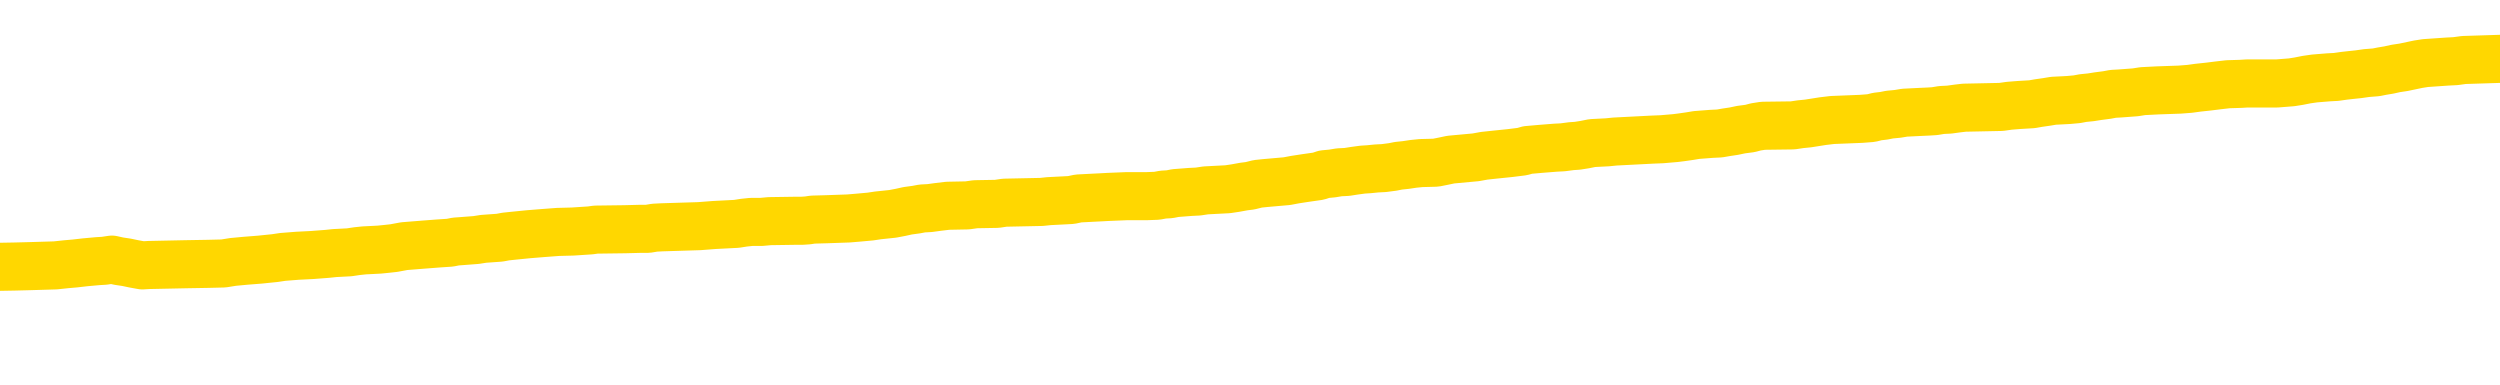 <svg xmlns="http://www.w3.org/2000/svg" version="1.1" viewBox="0 0 6500 1000">
	<path fill="none" stroke="gold" stroke-width="125" stroke-linecap="round" stroke-linejoin="round" d="M0 304520  L-1312068 304520 L-1311883 304518 L-1311393 304516 L-1311100 304514 L-1310788 304511 L-1310554 304510 L-1310500 304507 L-1310441 304504 L-1310288 304503 L-1310248 304500 L-1310115 304499 L-1309822 304498 L-1309282 304498 L-1308671 304496 L-1308623 304496 L-1307983 304495 L-1307950 304495 L-1307425 304495 L-1307292 304493 L-1306902 304491 L-1306574 304488 L-1306456 304485 L-1306245 304482 L-1305528 304482 L-1304958 304481 L-1304851 304481 L-1304677 304480 L-1304455 304477 L-1304054 304475 L-1304028 304473 L-1303100 304470 L-1303012 304467 L-1302930 304464 L-1302860 304462 L-1302563 304460 L-1302411 304457 L-1300521 304459 L-1300420 304459 L-1300158 304459 L-1299864 304460 L-1299722 304457 L-1299474 304457 L-1299438 304456 L-1299280 304455 L-1298816 304452 L-1298563 304450 L-1298351 304448 L-1298100 304446 L-1297751 304445 L-1296823 304442 L-1296730 304439 L-1296319 304438 L-1295148 304435 L-1293959 304434 L-1293867 304431 L-1293839 304428 L-1293573 304426 L-1293274 304423 L-1293146 304420 L-1293108 304417 L-1292294 304417 L-1291910 304419 L-1290849 304420 L-1290788 304420 L-1290523 304448 L-1290051 304474 L-1289859 304500 L-1289595 304527 L-1289259 304525 L-1289123 304524 L-1288668 304522 L-1287924 304521 L-1287907 304520 L-1287741 304517 L-1287673 304517 L-1287157 304516 L-1286129 304516 L-1285932 304514 L-1285444 304513 L-1285082 304511 L-1284673 304511 L-1284288 304513 L-1282584 304513 L-1282486 304513 L-1282414 304513 L-1282353 304513 L-1282168 304511 L-1281832 304511 L-1281191 304510 L-1281114 304509 L-1281053 304509 L-1280867 304507 L-1280787 304507 L-1280610 304506 L-1280591 304504 L-1280361 304504 L-1279973 304503 L-1279084 304503 L-1279045 304502 L-1278957 304500 L-1278929 304498 L-1277921 304496 L-1277771 304493 L-1277747 304492 L-1277614 304491 L-1277575 304489 L-1276316 304488 L-1276258 304488 L-1275719 304486 L-1275666 304486 L-1275619 304486 L-1275224 304485 L-1275085 304484 L-1274885 304482 L-1274738 304482 L-1274574 304482 L-1274297 304484 L-1273938 304484 L-1273386 304482 L-1272741 304481 L-1272482 304478 L-1272328 304477 L-1271927 304475 L-1271887 304474 L-1271767 304473 L-1271705 304474 L-1271691 304474 L-1271597 304474 L-1271304 304473 L-1271153 304467 L-1270822 304464 L-1270744 304462 L-1270669 304460 L-1270442 304456 L-1270375 304453 L-1270148 304450 L-1270095 304448 L-1269931 304446 L-1268925 304445 L-1268742 304444 L-1268191 304442 L-1267797 304439 L-1267400 304438 L-1266550 304435 L-1266472 304434 L-1265893 304432 L-1265451 304432 L-1265210 304431 L-1265053 304431 L-1264652 304428 L-1264632 304428 L-1264187 304427 L-1263781 304426 L-1263645 304423 L-1263470 304420 L-1263334 304417 L-1263084 304414 L-1262084 304413 L-1262002 304412 L-1261866 304410 L-1261828 304409 L-1260938 304408 L-1260722 304406 L-1260279 304405 L-1260161 304403 L-1260105 304402 L-1259428 304402 L-1259328 304401 L-1259299 304401 L-1257957 304399 L-1257552 304398 L-1257512 304396 L-1256584 304395 L-1256486 304394 L-1256353 304392 L-1255948 304391 L-1255922 304390 L-1255829 304388 L-1255613 304387 L-1255202 304384 L-1254048 304381 L-1253757 304378 L-1253728 304376 L-1253120 304374 L-1252870 304372 L-1252850 304370 L-1251921 304369 L-1251869 304366 L-1251747 304365 L-1251729 304362 L-1251574 304360 L-1251398 304358 L-1251262 304356 L-1251205 304355 L-1251097 304354 L-1251012 304352 L-1250779 304351 L-1250704 304349 L-1250395 304348 L-1250278 304347 L-1250108 304345 L-1250017 304344 L-1249914 304344 L-1249891 304342 L-1249814 304342 L-1249716 304340 L-1249349 304338 L-1249244 304337 L-1248741 304336 L-1248289 304334 L-1248251 304333 L-1248227 304331 L-1248186 304330 L-1248057 304329 L-1247956 304327 L-1247515 304326 L-1247233 304324 L-1246640 304323 L-1246510 304322 L-1246235 304319 L-1246083 304318 L-1245930 304316 L-1245844 304313 L-1245766 304312 L-1245581 304311 L-1245530 304311 L-1245502 304309 L-1245423 304308 L-1245400 304306 L-1245116 304304 L-1244513 304301 L-1243517 304300 L-1243219 304298 L-1242485 304297 L-1242241 304295 L-1242151 304294 L-1241574 304293 L-1240875 304291 L-1240123 304290 L-1239805 304288 L-1239422 304286 L-1239345 304284 L-1238710 304283 L-1238525 304282 L-1238437 304282 L-1238307 304282 L-1237995 304280 L-1237945 304279 L-1237803 304277 L-1237782 304276 L-1236814 304275 L-1236268 304273 L-1235790 304273 L-1235729 304273 L-1235405 304273 L-1235384 304272 L-1235322 304272 L-1235111 304270 L-1235035 304269 L-1234980 304268 L-1234957 304266 L-1234918 304265 L-1234902 304264 L-1234145 304262 L-1234129 304261 L-1233329 304259 L-1233177 304258 L-1232272 304257 L-1231765 304255 L-1231536 304252 L-1231495 304252 L-1231380 304251 L-1231203 304250 L-1230449 304251 L-1230314 304250 L-1230150 304248 L-1229832 304247 L-1229656 304244 L-1228634 304241 L-1228610 304239 L-1228359 304237 L-1228146 304234 L-1227512 304233 L-1227274 304230 L-1227242 304228 L-1227064 304225 L-1226983 304222 L-1226894 304221 L-1226829 304218 L-1226389 304215 L-1226365 304214 L-1225825 304212 L-1225569 304211 L-1225074 304210 L-1224197 304208 L-1224160 304207 L-1224107 304205 L-1224066 304204 L-1223949 304203 L-1223672 304201 L-1223465 304198 L-1223268 304196 L-1223245 304193 L-1223195 304190 L-1223155 304189 L-1223077 304187 L-1222480 304185 L-1222420 304183 L-1222316 304182 L-1222162 304180 L-1221530 304179 L-1220850 304178 L-1220547 304175 L-1220200 304174 L-1220002 304172 L-1219954 304169 L-1219634 304168 L-1219006 304167 L-1218859 304165 L-1218823 304164 L-1218765 304162 L-1218689 304160 L-1218447 304160 L-1218359 304158 L-1218265 304157 L-1217971 304156 L-1217837 304154 L-1217777 304153 L-1217740 304150 L-1217468 304150 L-1216462 304149 L-1216286 304147 L-1216235 304147 L-1215943 304146 L-1215750 304143 L-1215417 304142 L-1214911 304140 L-1214348 304138 L-1214334 304135 L-1214317 304133 L-1214217 304131 L-1214102 304128 L-1214063 304125 L-1214025 304124 L-1213960 304124 L-1213932 304122 L-1213793 304124 L-1213500 304124 L-1213450 304124 L-1213345 304124 L-1213080 304122 L-1212615 304121 L-1212471 304121 L-1212416 304118 L-1212359 304117 L-1212168 304115 L-1211803 304114 L-1211588 304114 L-1211394 304114 L-1211336 304114 L-1211277 304111 L-1211123 304110 L-1210853 304109 L-1210423 304115 L-1210408 304115 L-1210331 304114 L-1210266 304113 L-1210137 304103 L-1210114 304102 L-1209830 304100 L-1209782 304099 L-1209727 304097 L-1209265 304096 L-1209226 304096 L-1209185 304095 L-1208995 304093 L-1208515 304092 L-1208028 304091 L-1208011 304089 L-1207973 304088 L-1207717 304086 L-1207639 304084 L-1207409 304082 L-1207393 304079 L-1207099 304077 L-1206657 304075 L-1206210 304074 L-1205705 304073 L-1205551 304071 L-1205265 304070 L-1205225 304067 L-1204894 304066 L-1204672 304064 L-1204155 304061 L-1204079 304060 L-1203831 304057 L-1203637 304055 L-1203577 304053 L-1202800 304052 L-1202726 304052 L-1202496 304050 L-1202479 304050 L-1202417 304049 L-1202222 304048 L-1201757 304048 L-1201734 304046 L-1201604 304046 L-1200304 304046 L-1200287 304046 L-1200210 304045 L-1200116 304045 L-1199899 304045 L-1199747 304043 L-1199569 304045 L-1199514 304046 L-1199228 304048 L-1199188 304048 L-1198818 304048 L-1198378 304048 L-1198195 304048 L-1197874 304046 L-1197579 304046 L-1197133 304043 L-1197061 304042 L-1196599 304039 L-1196161 304038 L-1195979 304037 L-1194525 304034 L-1194393 304032 L-1193936 304030 L-1193710 304028 L-1193323 304025 L-1192807 304023 L-1191853 304020 L-1191058 304017 L-1190384 304016 L-1189958 304013 L-1189647 304012 L-1189417 304007 L-1188734 304003 L-1188721 303999 L-1188511 303994 L-1188489 303992 L-1188315 303989 L-1187365 303988 L-1187096 303985 L-1186281 303984 L-1185971 303981 L-1185933 303980 L-1185876 303977 L-1185259 303976 L-1184621 303973 L-1182995 303971 L-1182321 303970 L-1181679 303970 L-1181602 303970 L-1181545 303970 L-1181509 303970 L-1181481 303969 L-1181369 303966 L-1181351 303965 L-1181329 303963 L-1181175 303962 L-1181122 303959 L-1181044 303958 L-1180925 303956 L-1180827 303955 L-1180710 303953 L-1180440 303951 L-1180170 303949 L-1180153 303947 L-1179953 303945 L-1179806 303942 L-1179579 303941 L-1179445 303940 L-1179136 303938 L-1179077 303937 L-1178723 303934 L-1178375 303933 L-1178274 303931 L-1178210 303929 L-1178150 303927 L-1177765 303924 L-1177384 303923 L-1177280 303922 L-1177020 303920 L-1176749 303917 L-1176589 303916 L-1176557 303915 L-1176495 303913 L-1176354 303912 L-1176170 303911 L-1176125 303909 L-1175837 303909 L-1175821 303908 L-1175588 303908 L-1175527 303906 L-1175489 303906 L-1174909 303905 L-1174775 303904 L-1174752 303898 L-1174734 303888 L-1174716 303877 L-1174700 303866 L-1174676 303855 L-1174660 303847 L-1174638 303837 L-1174622 303827 L-1174598 303822 L-1174582 303816 L-1174560 303812 L-1174543 303809 L-1174494 303805 L-1174422 303801 L-1174387 303794 L-1174364 303789 L-1174328 303783 L-1174287 303778 L-1174250 303775 L-1174234 303769 L-1174210 303765 L-1174173 303762 L-1174156 303758 L-1174132 303755 L-1174115 303753 L-1174096 303750 L-1174080 303747 L-1174051 303743 L-1174025 303739 L-1173980 303737 L-1173963 303735 L-1173921 303733 L-1173873 303731 L-1173803 303728 L-1173787 303725 L-1173771 303722 L-1173709 303721 L-1173670 303719 L-1173631 303718 L-1173465 303717 L-1173400 303715 L-1173384 303714 L-1173339 303711 L-1173281 303710 L-1173068 303708 L-1173035 303707 L-1172992 303706 L-1172914 303704 L-1172377 303703 L-1172299 303701 L-1172195 303699 L-1172106 303697 L-1171930 303696 L-1171579 303695 L-1171423 303693 L-1170985 303692 L-1170829 303690 L-1170699 303689 L-1169995 303686 L-1169794 303685 L-1168833 303682 L-1168351 303681 L-1168252 303681 L-1168159 303679 L-1167914 303678 L-1167841 303677 L-1167399 303674 L-1167302 303672 L-1167287 303671 L-1167271 303670 L-1167246 303668 L-1166781 303667 L-1166564 303665 L-1166424 303664 L-1166130 303663 L-1166042 303661 L-1166000 303660 L-1165971 303659 L-1165798 303657 L-1165739 303656 L-1165663 303654 L-1165582 303653 L-1165512 303653 L-1165203 303652 L-1165118 303650 L-1164904 303649 L-1164869 303647 L-1164186 303646 L-1164087 303645 L-1163882 303643 L-1163835 303642 L-1163557 303641 L-1163495 303639 L-1163478 303636 L-1163400 303635 L-1163092 303632 L-1163067 303631 L-1163013 303628 L-1162991 303627 L-1162868 303625 L-1162732 303623 L-1162488 303621 L-1162363 303621 L-1161716 303620 L-1161700 303620 L-1161675 303620 L-1161495 303617 L-1161419 303616 L-1161327 303614 L-1160899 303613 L-1160483 303611 L-1160090 303609 L-1160011 303607 L-1159993 303606 L-1159629 303605 L-1159393 303603 L-1159165 303602 L-1158852 303600 L-1158774 303599 L-1158693 303596 L-1158515 303593 L-1158499 303592 L-1158234 303589 L-1158154 303588 L-1157924 303587 L-1157697 303585 L-1157382 303585 L-1157207 303584 L-1156845 303584 L-1156454 303582 L-1156384 303580 L-1156321 303578 L-1156180 303575 L-1156129 303574 L-1156027 303571 L-1155525 303570 L-1155328 303569 L-1155081 303567 L-1154896 303566 L-1154596 303564 L-1154520 303563 L-1154354 303560 L-1153469 303559 L-1153441 303556 L-1153318 303553 L-1152739 303552 L-1152661 303551 L-1151948 303551 L-1151636 303551 L-1151423 303551 L-1151406 303551 L-1151020 303551 L-1150495 303548 L-1150048 303546 L-1149719 303545 L-1149566 303544 L-1149240 303544 L-1149062 303542 L-1148980 303542 L-1148774 303539 L-1148599 303538 L-1147670 303537 L-1146780 303535 L-1146741 303534 L-1146513 303534 L-1146134 303533 L-1145346 303531 L-1145112 303530 L-1145036 303528 L-1144679 303527 L-1144107 303524 L-1143840 303523 L-1143453 303521 L-1143350 303521 L-1143180 303521 L-1142561 303521 L-1142350 303521 L-1142042 303521 L-1141989 303520 L-1141862 303519 L-1141809 303517 L-1141689 303516 L-1141353 303513 L-1140394 303512 L-1140263 303509 L-1140061 303508 L-1139430 303506 L-1139118 303505 L-1138704 303503 L-1138677 303502 L-1138532 303501 L-1138112 303499 L-1136779 303499 L-1136732 303498 L-1136604 303495 L-1136587 303494 L-1136009 303491 L-1135803 303490 L-1135773 303488 L-1135733 303487 L-1135675 303485 L-1135638 303484 L-1135559 303483 L-1135416 303481 L-1134962 303480 L-1134844 303479 L-1134559 303477 L-1134186 303476 L-1134090 303474 L-1133763 303473 L-1133408 303472 L-1133238 303470 L-1133191 303469 L-1133082 303467 L-1132993 303466 L-1132965 303465 L-1132889 303462 L-1132585 303461 L-1132552 303458 L-1132480 303456 L-1132112 303455 L-1131776 303454 L-1131696 303454 L-1131476 303452 L-1131305 303451 L-1131277 303449 L-1130780 303448 L-1130231 303445 L-1129350 303444 L-1129252 303441 L-1129175 303440 L-1128900 303438 L-1128653 303436 L-1128579 303434 L-1128517 303431 L-1128399 303430 L-1128356 303429 L-1128246 303427 L-1128169 303425 L-1127469 303423 L-1127223 303422 L-1127183 303420 L-1127027 303419 L-1126428 303419 L-1126201 303419 L-1126109 303419 L-1125634 303419 L-1125036 303416 L-1124516 303415 L-1124496 303413 L-1124350 303412 L-1124030 303412 L-1123488 303412 L-1123256 303412 L-1123086 303412 L-1122599 303411 L-1122372 303409 L-1122287 303408 L-1121941 303407 L-1121615 303407 L-1121092 303405 L-1120764 303404 L-1120164 303402 L-1119966 303400 L-1119914 303398 L-1119874 303397 L-1119592 303395 L-1118908 303393 L-1118598 303391 L-1118573 303389 L-1118382 303387 L-1118159 303386 L-1118073 303384 L-1117409 303382 L-1117385 303380 L-1117163 303377 L-1116833 303376 L-1116481 303373 L-1116276 303372 L-1116044 303369 L-1115786 303368 L-1115596 303365 L-1115549 303364 L-1115322 303362 L-1115287 303361 L-1115131 303359 L-1114916 303358 L-1114743 303357 L-1114652 303355 L-1114375 303354 L-1114131 303353 L-1113816 303351 L-1113390 303351 L-1113352 303351 L-1112869 303351 L-1112636 303351 L-1112424 303350 L-1112198 303348 L-1111648 303348 L-1111401 303347 L-1110567 303347 L-1110511 303346 L-1110489 303344 L-1110331 303343 L-1109870 303341 L-1109829 303340 L-1109489 303337 L-1109356 303336 L-1109133 303335 L-1108561 303333 L-1108089 303332 L-1107894 303330 L-1107702 303329 L-1107512 303328 L-1107410 303326 L-1107042 303325 L-1106996 303323 L-1106914 303322 L-1105621 303321 L-1105572 303319 L-1105304 303319 L-1105159 303319 L-1104608 303319 L-1104491 303318 L-1104410 303317 L-1104050 303315 L-1103827 303314 L-1103545 303312 L-1103216 303310 L-1102708 303308 L-1102596 303307 L-1102517 303305 L-1102353 303304 L-1102058 303304 L-1101589 303304 L-1101393 303305 L-1101342 303305 L-1100693 303304 L-1100571 303303 L-1100117 303303 L-1100081 303301 L-1099613 303300 L-1099502 303299 L-1099486 303297 L-1099269 303297 L-1099089 303296 L-1098557 303296 L-1097527 303296 L-1097328 303294 L-1096870 303293 L-1095921 303290 L-1095823 303289 L-1095469 303286 L-1095408 303285 L-1095394 303283 L-1095358 303282 L-1094989 303281 L-1094869 303279 L-1094627 303278 L-1094463 303276 L-1094276 303275 L-1094155 303274 L-1093084 303271 L-1092226 303270 L-1092014 303267 L-1091917 303265 L-1091742 303263 L-1091409 303261 L-1091337 303260 L-1091280 303258 L-1091104 303258 L-1090716 303257 L-1090480 303256 L-1090369 303254 L-1090252 303253 L-1089271 303252 L-1089246 303250 L-1088651 303247 L-1088619 303247 L-1088470 303246 L-1088186 303245 L-1087274 303245 L-1086328 303245 L-1086175 303243 L-1086072 303243 L-1085941 303242 L-1085798 303240 L-1085771 303239 L-1085657 303238 L-1085439 303236 L-1084757 303235 L-1084628 303234 L-1084325 303232 L-1084085 303229 L-1083752 303228 L-1083113 303227 L-1082771 303224 L-1082709 303222 L-1082553 303222 L-1081632 303222 L-1081161 303222 L-1081118 303222 L-1081105 303221 L-1081064 303220 L-1081042 303218 L-1081015 303217 L-1080871 303216 L-1080448 303214 L-1080113 303214 L-1079922 303213 L-1079493 303213 L-1079306 303211 L-1078917 303209 L-1078382 303207 L-1078010 303206 L-1077988 303206 L-1077738 303204 L-1077620 303203 L-1077544 303202 L-1077408 303200 L-1077369 303199 L-1077289 303198 L-1076895 303196 L-1076399 303195 L-1076287 303192 L-1076114 303191 L-1075806 303189 L-1075358 303188 L-1075035 303186 L-1074893 303184 L-1074466 303181 L-1074312 303178 L-1074257 303175 L-1073443 303174 L-1073424 303173 L-1073052 303171 L-1072995 303171 L-1071866 303170 L-1071798 303170 L-1071240 303168 L-1071045 303167 L-1070909 303166 L-1070675 303164 L-1070328 303163 L-1070293 303160 L-1070258 303159 L-1070190 303156 L-1069841 303155 L-1069669 303153 L-1069184 303152 L-1069168 303150 L-1068843 303149 L-1068685 303148 L-1067544 303145 L-1067520 303144 L-1067328 303141 L-1067134 303139 L-1066884 303138 L-1066867 303137 L-1065847 303135 L-1065549 303134 L-1065474 303132 L-1065337 303130 L-1065162 303128 L-1064585 303126 L-1064369 303124 L-1064306 303123 L-1064175 303121 L-1064138 303119 L-1063615 303117 L-1063477 303663 L-1063462 303663 L-1063440 303663 L-1063419 303663 L-1063192 303116 L-1062416 303116 L-1062375 303116 L-1062007 303116 L-1061929 303114 L-1061877 303113 L-1061204 303112 L-1060461 303110 L-1060036 303110 L-1059589 303109 L-1058527 303108 L-1058215 303105 L-1057805 303105 L-1057733 303103 L-1057209 303103 L-1057114 303103 L-1057096 303103 L-1056652 303102 L-1056466 303099 L-1055686 303096 L-1055014 303095 L-1054601 303091 L-1054370 303088 L-1054229 303087 L-1054147 303084 L-1054127 303083 L-1054051 303083 L-1053923 303081 L-1053606 303083 L-1053382 303083 L-1053057 303081 L-1052995 303081 L-1052625 303081 L-1052591 303081 L-1052383 303081 L-1051715 303081 L-1051638 303081 L-1051480 303078 L-1051369 303078 L-1051043 303077 L-1050888 303076 L-1050547 303076 L-1050490 303073 L-1050152 303070 L-1049948 303069 L-1049895 303066 L-1048519 303065 L-1048389 303063 L-1047956 303062 L-1047635 303060 L-1046808 303058 L-1046684 303056 L-1045953 303054 L-1045798 303051 L-1045757 303049 L-1045703 303048 L-1045680 303047 L-1045566 303045 L-1045269 303044 L-1044980 303042 L-1044925 303041 L-1044805 303040 L-1044774 303038 L-1044675 303037 L-1044231 303037 L-1044079 303036 L-1043244 303036 L-1042702 303034 L-1042367 303034 L-1042351 303033 L-1042276 303031 L-1042160 303030 L-1041965 303029 L-1041701 303027 L-1040866 303026 L-1040770 303024 L-1040248 303023 L-1040207 303022 L-1040107 303020 L-1039279 303020 L-1039144 303019 L-1038805 303019 L-1038251 303018 L-1037872 303016 L-1037709 303015 L-1037399 303013 L-1036586 303012 L-1036280 303011 L-1036012 303011 L-1035690 303011 L-1035369 303012 L-1035094 303012 L-1034265 303009 L-1034170 303008 L-1034077 303004 L-1033973 303000 L-1033586 302995 L-1033106 302993 L-1033090 302991 L-1032971 302990 L-1032603 302987 L-1032508 302986 L-1031674 302983 L-1031597 302982 L-1031298 302980 L-1031207 302979 L-1030800 302976 L-1030690 302973 L-1029990 302972 L-1029517 302970 L-1029457 302969 L-1029238 302966 L-1028964 302965 L-1028851 302964 L-1027824 302962 L-1027438 302961 L-1027418 302959 L-1027085 302958 L-1026840 302957 L-1026407 302955 L-1026297 302954 L-1026179 302952 L-1025727 302950 L-1025137 302948 L-1024800 302947 L-1022908 302946 L-1022794 302943 L-1022582 302941 L-1021264 302940 L-1021157 302628 L-1021091 302321 L-1021055 302037 L-1020993 302037 L-1020494 302346 L-1019819 302651 L-1019797 302932 L-1019526 302929 L-1018558 302929 L-1017869 302928 L-1017707 302926 L-1017166 302925 L-1017076 302923 L-1016057 302922 L-1015109 302919 L-1014744 302921 L-1014641 302922 L-1014053 302922 L-1013993 302922 L-1013893 302921 L-1013453 302918 L-1013345 302916 L-1012904 302915 L-1011904 302911 L-1011647 302907 L-1011544 302903 L-1011414 302900 L-1011048 302897 L-1010467 302894 L-1010436 302893 L-1010120 302892 L-1008137 302890 L-1008022 302889 L-1007954 302889 L-1007595 302887 L-1005977 302886 L-1005799 302886 L-1005655 302886 L-1004832 302887 L-1004780 302889 L-1004725 302889 L-1004291 302889 L-1003310 302890 L-1003237 302890 L-1002152 302889 L-1001939 302889 L-1001223 302886 L-1000834 302885 L-1000616 302882 L-1000296 302879 L-999802 302876 L-999675 302875 L-999446 302872 L-999213 302869 L-999154 302868 L-998865 302867 L-998592 302864 L-997563 302862 L-995898 302861 L-995478 302860 L-995341 302858 L-995185 302858 L-994880 302857 L-994652 302854 L-994493 302853 L-994334 302850 L-994165 302847 L-994117 302846 L-994064 302844 L-994042 302844 L-993656 302843 L-993406 302843 L-993136 302843 L-992975 302843 L-992885 302843 L-991227 302843 L-991062 302844 L-990682 302843 L-990222 302843 L-989612 302840 L-988519 302839 L-988088 302838 L-988056 302836 L-987994 302835 L-987977 302833 L-986273 302832 L-986231 302831 L-985765 302829 L-985578 302828 L-985546 302825 L-984950 302824 L-984901 302822 L-984578 302821 L-984527 302820 L-984317 302818 L-984299 302817 L-984032 302814 L-983980 302813 L-983510 302811 L-983000 302808 L-982922 302808 L-982627 302807 L-982611 302806 L-982572 302804 L-982501 302803 L-982344 302802 L-981398 302802 L-981341 302802 L-980821 302802 L-980628 302800 L-980527 302800 L-980301 302799 L-979792 302799 L-979404 302836 L-979334 302836 L-978986 302835 L-978629 302833 L-977500 302793 L-977448 302790 L-977222 302789 L-977188 302788 L-977063 302785 L-976965 302785 L-976700 302785 L-975960 302786 L-975381 302786 L-975088 302786 L-974382 302786 L-974203 302785 L-974180 302785 L-973544 302784 L-973233 302782 L-972836 302782 L-972807 302781 L-972786 302779 L-972632 302778 L-971947 302778 L-971930 302778 L-971590 302778 L-971318 302777 L-971280 302775 L-971224 302772 L-971202 302771 L-971130 302770 L-970798 302768 L-970692 302767 L-970664 302764 L-970466 302763 L-970313 302761 L-969445 302760 L-968882 302757 L-968866 302757 L-968765 302756 L-968663 302757 L-968516 302757 L-968438 302757 L-968400 302756 L-968345 302754 L-968271 302753 L-968126 302752 L-967645 302752 L-967240 302750 L-966374 302752 L-966354 302752 L-966096 302752 L-966020 302752 L-965990 302750 L-965980 302748 L-965963 302746 L-965670 302745 L-965630 302743 L-965559 302742 L-965485 302741 L-965280 302739 L-965120 302735 L-964819 302731 L-964741 302725 L-964724 302721 L-964508 302718 L-964277 302718 L-964167 302720 L-963797 302721 L-963639 302721 L-963407 302721 L-963239 302721 L-963094 302720 L-962962 302718 L-961686 302716 L-961282 302713 L-961222 302712 L-961105 302709 L-960680 302707 L-960664 302705 L-960602 302703 L-960329 302700 L-960216 302699 L-959934 302696 L-959657 302695 L-959232 302692 L-959209 302691 L-959131 302689 L-959006 302688 L-958419 302687 L-958028 302685 L-957692 302684 L-957103 302682 L-957001 302682 L-956831 302681 L-956694 302681 L-955867 302680 L-954681 302678 L-954645 302677 L-954590 302677 L-954369 302676 L-954164 302676 L-954010 302676 L-953753 302674 L-953676 302673 L-953134 302671 L-953097 302670 L-952848 302669 L-952461 302667 L-951635 302666 L-951277 302664 L-950967 302664 L-950709 302663 L-950485 302662 L-950079 302660 L-949962 302659 L-949779 302658 L-949726 302658 L-949537 302656 L-949367 302655 L-949338 302653 L-949057 302652 L-948747 302651 L-948609 302649 L-948299 302648 L-948105 302648 L-948090 302646 L-947370 302646 L-947237 302644 L-946939 302642 L-946849 302641 L-946248 302641 L-946210 302640 L-946131 302638 L-945511 302637 L-945359 302634 L-945319 302633 L-945008 302631 L-944816 302630 L-944623 302627 L-944568 302624 L-944259 302623 L-944207 302622 L-944152 302623 L-944127 302623 L-944002 302623 L-943191 302622 L-943115 302620 L-942574 302619 L-942305 302617 L-941646 302616 L-940738 302615 L-940497 302613 L-939965 302612 L-939747 302610 L-938640 302612 L-938590 302612 L-937814 302612 L-937266 302610 L-937155 302609 L-937002 302606 L-936947 302605 L-936782 302604 L-936405 302602 L-935957 302601 L-935902 302599 L-935748 302598 L-935068 302597 L-934848 302595 L-934330 302594 L-933481 302591 L-933465 302590 L-931674 302588 L-931120 302587 L-931002 302586 L-929997 302584 L-929960 302583 L-929727 302583 L-929635 302583 L-929595 302583 L-929263 302581 L-928911 302580 L-928646 302577 L-928359 302576 L-928048 302573 L-927794 302570 L-927700 302569 L-927210 302568 L-927003 302566 L-926437 302565 L-926323 302566 L-925972 302565 L-925920 302565 L-925880 302565 L-925277 302562 L-924543 302559 L-923962 302556 L-923726 302554 L-923186 302550 L-923033 302547 L-922532 302545 L-922322 302543 L-922299 302543 L-922240 302541 L-921278 302541 L-921100 302540 L-920658 302538 L-920634 302536 L-920479 302534 L-920397 302534 L-920247 302536 L-919600 302536 L-919550 302534 L-918430 302533 L-917446 302532 L-917385 302530 L-916664 302529 L-915799 302527 L-915420 302526 L-915201 302526 L-914442 302525 L-914390 302523 L-914081 302520 L-913229 302520 L-913036 302519 L-912860 302518 L-912635 302518 L-912508 302516 L-912316 302516 L-912084 302515 L-911914 302516 L-911628 302515 L-911348 302515 L-911265 302514 L-911095 302512 L-911078 302509 L-910924 302508 L-910885 302507 L-910110 302505 L-910033 302505 L-909801 302502 L-909374 302501 L-909029 302500 L-908445 302498 L-908177 302498 L-907918 302498 L-907788 302496 L-907772 302494 L-907658 302493 L-907634 302491 L-907400 302490 L-907364 302489 L-906048 302489 L-905993 302487 L-905314 302484 L-904741 302484 L-904616 302484 L-904463 302484 L-904386 302484 L-904074 302482 L-903801 302480 L-903711 302478 L-903610 302478 L-902682 302476 L-902606 302476 L-902242 302476 L-902217 302475 L-902181 302473 L-901405 302471 L-901313 302469 L-901173 302468 L-900772 302467 L-900510 302467 L-900266 302468 L-900052 302467 L-899972 302467 L-899895 302467 L-899819 302467 L-899632 302468 L-899566 302468 L-899316 302468 L-899261 302467 L-899124 302465 L-899044 302462 L-898931 302461 L-898707 302460 L-898543 302458 L-898502 302457 L-898333 302455 L-897962 302454 L-897947 302453 L-897831 302451 L-897110 302450 L-897074 302449 L-896941 302449 L-896593 302447 L-896182 302447 L-896146 302447 L-896068 302446 L-896029 302444 L-895665 302443 L-895460 302442 L-895445 302440 L-895100 302439 L-894751 302439 L-894426 302439 L-894324 302437 L-894171 302437 L-893977 302436 L-893745 302436 L-893653 302436 L-893497 302436 L-893420 302436 L-893379 302435 L-893265 302433 L-893242 302432 L-892992 302432 L-892853 302429 L-892275 302425 L-891447 302422 L-890959 302419 L-890837 302418 L-890799 302417 L-890786 302415 L-890634 302413 L-890533 302410 L-890300 302408 L-889910 302406 L-889605 302404 L-889590 302403 L-889419 302401 L-889181 302399 L-888584 302399 L-887980 302397 L-887941 302397 L-887900 302397 L-887747 302396 L-887694 302395 L-887631 302393 L-887563 302392 L-887509 302389 L-887483 302388 L-887437 302386 L-887342 302383 L-887205 302382 L-887052 302381 L-886920 302379 L-886879 302379 L-886843 302378 L-886781 302377 L-886508 302374 L-886194 302372 L-886153 302370 L-886068 302368 L-885890 302367 L-885653 302365 L-885295 302364 L-885265 302363 L-884696 302361 L-884573 302360 L-884337 302359 L-884314 302359 L-884033 302357 L-883748 302357 L-883492 302357 L-882920 302356 L-882624 302354 L-882548 302353 L-881849 302352 L-881771 302350 L-881736 302349 L-881709 302347 L-881658 302345 L-881464 302343 L-881324 302341 L-881288 302339 L-881248 302338 L-880652 302336 L-880420 302335 L-880137 302345 L-880082 302353 L-880008 302363 L-879930 302371 L-879694 302368 L-879450 302367 L-879314 302365 L-879208 302364 L-879128 302363 L-878741 302360 L-878614 302359 L-878461 302357 L-878424 302356 L-878278 302354 L-878056 302353 L-877883 302352 L-877814 302350 L-876992 302347 L-876976 302347 L-876681 302346 L-875894 302345 L-875584 302345 L-875437 302343 L-875209 302342 L-875009 302339 L-874072 302338 L-874035 302336 L-874012 302335 L-873971 302332 L-873703 302331 L-873106 302329 L-873043 302328 L-873007 302327 L-872990 302325 L-872295 302325 L-872094 302325 L-872062 302325 L-871728 302325 L-871621 302324 L-870996 302321 L-870492 302320 L-870455 302317 L-870012 302317 L-869916 302316 L-869757 302316 L-869444 302316 L-869432 302316 L-868992 302317 L-868510 302318 L-868381 302318 L-868061 302318 L-867992 302317 L-867688 302317 L-867512 302316 L-867319 302314 L-867076 302311 L-866878 302309 L-866853 302306 L-866274 302305 L-866205 302303 L-865795 302302 L-865741 302300 L-865694 302299 L-865330 302298 L-865184 302296 L-864979 302295 L-864883 302295 L-864727 302293 L-864666 302292 L-864518 302289 L-864418 302288 L-863861 302288 L-863839 302291 L-863667 302292 L-863125 302293 L-863064 302293 L-863010 302291 L-862981 302288 L-862910 302287 L-862894 302284 L-862830 302282 L-862794 302280 L-862639 302278 L-862313 302277 L-861747 302275 L-861733 302274 L-861671 302271 L-861569 302269 L-861523 302269 L-861280 302267 L-860858 302267 L-860703 302267 L-858962 302264 L-858420 302263 L-857477 302262 L-857067 302260 L-856526 302257 L-856330 302256 L-856161 302255 L-855866 302253 L-855751 302252 L-855736 302252 L-855581 302251 L-855441 302249 L-855364 302246 L-855233 302246 L-854885 302246 L-854514 302248 L-853916 302248 L-853740 302248 L-853584 302246 L-853315 302245 L-853164 302245 L-852872 302249 L-852849 302252 L-852766 302255 L-852538 302257 L-851839 302256 L-851712 302255 L-851281 302253 L-851187 302252 L-849982 302252 L-849933 302251 L-849639 302251 L-849236 302249 L-848960 302246 L-848941 302245 L-848823 302244 L-848747 302242 L-848565 302241 L-848085 302239 L-847634 302237 L-847224 302235 L-847193 302234 L-846775 302233 L-846661 302233 L-846543 302233 L-846528 302233 L-846333 302231 L-846312 302228 L-846079 302227 L-845636 302226 L-845317 302223 L-844852 302223 L-844687 302221 L-844532 302220 L-844376 302220 L-843923 302220 L-843603 302220 L-843548 302221 L-843177 302221 L-843140 302223 L-842813 302223 L-842697 302221 L-842598 302220 L-842272 302217 L-841885 302216 L-841624 302215 L-841266 302212 L-841009 302210 L-838839 302209 L-838789 302208 L-838767 302206 L-838356 302206 L-838294 302206 L-838224 302208 L-837993 302208 L-837682 302206 L-837379 302203 L-837335 302202 L-837027 302201 L-836894 302199 L-836677 302198 L-835965 302197 L-835810 302197 L-835672 302195 L-835523 302195 L-835502 302195 L-835307 302194 L-835282 302192 L-835191 302191 L-835169 302190 L-835153 302188 L-835052 302187 L-834124 302185 L-833666 302185 L-832574 302183 L-832151 302183 L-831748 302181 L-831709 302180 L-831455 302179 L-830681 302176 L-830665 302174 L-830640 302173 L-830447 302172 L-829711 302170 L-829442 302169 L-829401 302167 L-829002 302165 L-828977 302163 L-828188 302162 L-827508 302161 L-826137 302159 L-825867 302158 L-825818 302156 L-825281 302154 L-825248 302152 L-825146 302149 L-824822 302148 L-824743 302147 L-824474 302147 L-823561 302145 L-823423 302145 L-823174 302143 L-822628 302143 L-822206 302141 L-822013 302140 L-821998 302140 L-821860 302137 L-821766 302136 L-821639 302134 L-821379 302133 L-821354 302130 L-821263 302129 L-820952 302127 L-820892 302126 L-820775 302126 L-820425 302126 L-819615 302126 L-819383 302123 L-818554 302123 L-818322 302120 L-818106 302119 L-817587 302119 L-816949 302118 L-816533 302116 L-816211 302115 L-815730 302113 L-815304 302113 L-815243 302112 L-814895 302112 L-814854 302111 L-814840 302109 L-814741 302107 L-814695 302107 L-814210 302105 L-813409 302105 L-813074 302105 L-811993 302104 L-811513 302102 L-811490 302101 L-811350 302100 L-810794 302098 L-810097 302097 L-809788 302095 L-809567 302094 L-809462 302093 L-809359 302090 L-808688 302089 L-808594 302087 L-808572 302087 L-808495 302086 L-808317 302086 L-808145 302086 L-807964 302084 L-807951 302083 L-807875 302082 L-807710 302080 L-807195 302079 L-807179 302077 L-807039 302077 L-806676 302076 L-806652 302076 L-806522 302075 L-806497 302073 L-806135 302072 L-805609 302069 L-805516 302068 L-805300 302065 L-805206 302064 L-805182 302062 L-804718 302061 L-804640 302061 L-804239 302059 L-803788 302059 L-802536 302058 L-802498 302057 L-802066 302055 L-802033 302054 L-801314 302053 L-801138 302051 L-801002 302050 L-800696 302048 L-800641 302047 L-800616 302044 L-800600 302041 L-800425 302040 L-800235 302039 L-799728 302039 L-799354 302028 L-799016 302015 L-798977 302004 L-798258 301994 L-798165 301993 L-798126 301992 L-797584 301992 L-797561 301990 L-797159 301989 L-796733 301987 L-796462 301987 L-796282 301986 L-796036 301983 L-796013 301982 L-795957 301979 L-795340 301978 L-794837 301976 L-794450 301976 L-793831 301978 L-793615 301978 L-793460 301979 L-792168 301976 L-792068 301975 L-791626 301972 L-791295 301971 L-790994 301968 L-790752 301967 L-790017 301964 L-789438 301963 L-788608 301961 L-788508 301960 L-787950 301958 L-787812 301957 L-786170 301956 L-786110 301956 L-786016 301956 L-785049 301956 L-784871 301954 L-784584 301954 L-784366 301954 L-784288 301953 L-784017 301953 L-783902 301951 L-783748 301950 L-783438 301949 L-783360 301947 L-783269 301947 L-783191 301946 L-783075 301946 L-782896 301945 L-782804 301943 L-782766 301942 L-782263 301942 L-782044 301940 L-781915 301940 L-781760 301939 L-781705 301938 L-781581 301938 L-781196 301936 L-780687 301935 L-780615 301933 L-780135 301932 L-780058 301931 L-779957 301931 L-779724 301929 L-779259 301929 L-779029 301929 L-779013 301929 L-778781 301929 L-778626 301929 L-778564 301929 L-778371 301928 L-778100 301925 L-777349 301924 L-776396 301924 L-776360 301922 L-776135 301922 L-775695 301922 L-775414 301920 L-775066 301918 L-773997 301917 L-773069 301917 L-772938 301917 L-772892 301917 L-772822 301915 L-772668 301915 L-772590 301913 L-772417 301910 L-771982 301907 L-771778 301906 L-771717 301903 L-771135 301902 L-770981 301899 L-770865 301897 L-770824 301896 L-770655 301895 L-770518 301893 L-770307 301891 L-770230 301889 L-770207 301888 L-769998 301885 L-769588 301884 L-769563 301882 L-769340 301881 L-769195 301879 L-769160 301878 L-769147 301877 L-769124 301875 L-768891 301874 L-768706 301873 L-768488 301871 L-768463 301870 L-767774 301868 L-767670 301867 L-767635 301866 L-767614 301864 L-767420 301863 L-767367 301861 L-767250 301859 L-767168 301859 L-767057 301857 L-766743 301856 L-766283 301855 L-766028 301853 L-765794 301850 L-765664 301849 L-765312 301848 L-765253 301846 L-765100 301845 L-764528 301842 L-764441 301841 L-764288 301838 L-763992 301835 L-763622 301832 L-763319 301830 L-763242 301828 L-762837 301827 L-762669 301827 L-762525 301827 L-761985 301827 L-761924 301827 L-761909 301824 L-761743 301823 L-761537 301821 L-761462 301821 L-761369 301820 L-760959 301819 L-760944 301817 L-760920 301817 L-760727 301816 L-760651 301828 L-760480 301841 L-760418 301852 L-760402 301864 L-759888 301863 L-759666 301861 L-759047 301859 L-758794 301857 L-758600 301856 L-758561 301855 L-758487 301855 L-758422 301855 L-757771 301855 L-757733 301856 L-757558 301856 L-757493 301856 L-756819 301856 L-756430 301853 L-756168 301852 L-755930 301850 L-755852 301848 L-755837 301845 L-755635 301843 L-755264 301841 L-755038 301839 L-754403 301838 L-754383 301838 L-753996 301837 L-753902 301837 L-753844 301835 L-753568 301834 L-753259 301834 L-753181 301832 L-752330 301834 L-751987 301841 L-751550 301849 L-751117 301856 L-750622 301863 L-750472 301861 L-750204 301863 L-748966 301864 L-748909 301867 L-747145 301868 L-746955 301867 L-745945 301866 L-745794 301864 L-745418 301867 L-745097 301870 L-744492 301873 L-744422 301875 L-744245 301874 L-743417 301873 L-743278 301871 L-742891 301870 L-742707 301868 L-742663 301867 L-742543 301866 L-742333 301864 L-741886 301861 L-741538 301860 L-741405 301859 L-740996 301857 L-740646 301857 L-740361 301856 L-740167 301855 L-740013 301855 L-739849 301853 L-739781 301852 L-739681 301852 L-739447 301850 L-739331 301850 L-739278 301849 L-738736 301849 L-738272 301848 L-737089 301848 L-736956 301848 L-736932 301848 L-736879 301848 L-736211 301848 L-735176 301845 L-734983 301843 L-734803 301842 L-734651 301842 L-734611 301841 L-734596 301841 L-734534 301839 L-734209 301838 L-733049 301837 L-732855 301835 L-732678 301834 L-731564 301832 L-730704 301831 L-730598 301831 L-730124 301830 L-729932 301830 L-727610 301828 L-727532 301827 L-727411 301824 L-727377 301823 L-727339 301820 L-727245 301816 L-727029 301813 L-726448 301810 L-726062 301809 L-725289 301807 L-725211 301806 L-724513 301806 L-723972 301806 L-723931 301805 L-723801 301805 L-723337 301803 L-723298 301802 L-723164 301801 L-722796 301799 L-722766 301798 L-722616 301798 L-722215 301796 L-720391 301798 L-719584 301796 L-718866 301796 L-718849 301796 L-718535 301794 L-717974 301792 L-717472 301791 L-716953 301789 L-716932 301788 L-715188 301787 L-715019 301785 L-714823 301784 L-713929 301783 L-713411 301780 L-713200 301778 L-712942 301777 L-712233 301776 L-711283 301774 L-710624 301773 L-710585 301770 L-710298 301769 L-710216 301767 L-710121 301767 L-709989 301766 L-709912 301766 L-709176 301766 L-708839 301765 L-708790 301766 L-708534 301766 L-708248 301765 L-707822 301765 L-707242 301763 L-706983 301763 L-706831 301762 L-706584 301762 L-706546 301762 L-705749 301760 L-705711 301759 L-705534 301759 L-705124 301756 L-704896 301756 L-704820 301756 L-704688 301756 L-704572 301755 L-704224 301753 L-704161 301752 L-704008 301751 L-703267 301749 L-703156 301748 L-702986 301747 L-702947 301745 L-702652 301745 L-702251 301745 L-702075 301745 L-701980 301745 L-701671 301744 L-700869 301742 L-700411 301740 L-699891 301738 L-699402 301737 L-698707 301735 L-697660 301734 L-697391 301734 L-697337 301733 L-697177 301733 L-696925 301733 L-696679 301731 L-696600 301730 L-696386 301727 L-696074 301726 L-695610 301723 L-695596 301722 L-695300 301722 L-695286 301720 L-694295 301719 L-693623 301717 L-693288 301715 L-692672 301715 L-692535 301713 L-691896 301712 L-691766 301711 L-690815 301708 L-690716 301705 L-690156 301704 L-689747 301704 L-689319 301704 L-689228 301702 L-688393 301702 L-688030 301702 L-687990 301704 L-687858 301705 L-687681 301705 L-687464 301705 L-687411 301704 L-687254 301701 L-687001 301699 L-685901 301698 L-685823 301697 L-685604 301695 L-685473 301693 L-685437 301691 L-685243 301690 L-685144 301688 L-684660 301687 L-684376 301686 L-684216 301684 L-684121 301681 L-683849 301680 L-683579 301679 L-683563 301673 L-683425 301669 L-683286 301665 L-682960 301659 L-682651 301657 L-682610 301655 L-682534 301652 L-682419 301651 L-681568 301648 L-681242 301647 L-680911 301646 L-680778 301646 L-680562 301646 L-680546 301646 L-679865 301646 L-679772 301643 L-679748 301641 L-679733 301639 L-679694 301637 L-679282 301634 L-679013 301633 L-678973 301632 L-678605 301632 L-678395 301630 L-677312 301630 L-677296 301629 L-677267 301628 L-677247 301628 L-676870 301625 L-676615 301623 L-676367 301621 L-676228 301618 L-676095 301616 L-675764 301615 L-675671 301614 L-675610 301612 L-675052 301611 L-674990 301610 L-674835 301608 L-674640 301607 L-674448 301605 L-674432 301604 L-674394 301603 L-674355 301601 L-674084 301600 L-673961 301598 L-673929 301597 L-673829 301597 L-673674 301597 L-673532 301597 L-673248 301596 L-672923 301596 L-672227 301594 L-672204 301594 L-671695 301594 L-670849 301594 L-670486 301593 L-670331 301592 L-669727 301592 L-669557 301592 L-669497 301592 L-669441 301590 L-668386 301589 L-668367 301589 L-667461 301589 L-667440 301589 L-667273 301587 L-667031 301587 L-666981 301586 L-666926 301583 L-666789 301582 L-666749 301580 L-665821 301579 L-665766 301579 L-665644 301579 L-665572 301579 L-665456 301579 L-665278 301580 L-664295 301579 L-664156 301579 L-664038 301576 L-663744 301574 L-663496 301572 L-663460 301571 L-663405 301572 L-663384 301572 L-663251 301572 L-663171 301572 L-663034 301571 L-662411 301571 L-662244 301569 L-661780 301569 L-661604 301567 L-661587 301565 L-661527 301564 L-661410 301562 L-660928 301561 L-660232 301560 L-659859 301558 L-659690 301557 L-658724 301556 L-658569 301554 L-658391 301554 L-658299 301553 L-658043 301553 L-657873 301553 L-657226 301551 L-657215 301551 L-656635 301550 L-656497 301550 L-656441 301547 L-655706 301546 L-655667 301544 L-655590 301544 L-654948 301543 L-654174 301543 L-654081 301542 L-654032 301542 L-654017 301540 L-653981 301540 L-653965 301538 L-653902 301536 L-653886 301535 L-653866 301535 L-653711 301533 L-653672 301532 L-653656 301531 L-653617 301529 L-653477 301528 L-653401 301526 L-653036 301525 L-652688 301524 L-651915 301522 L-651312 301521 L-651116 301520 L-650886 301520 L-650748 301518 L-650110 301518 L-649821 301517 L-649799 301517 L-649339 301515 L-649106 301515 L-649051 301514 L-649013 301513 L-648510 301511 L-647960 301510 L-647172 301508 L-646049 301508 L-645154 301507 L-645066 301507 L-644767 301506 L-644695 301504 L-644579 301503 L-643403 301502 L-643055 301500 L-643032 301499 L-642513 301497 L-642366 301496 L-642258 301495 L-642048 301493 L-641894 301492 L-641871 301490 L-641677 301489 L-641601 301488 L-641457 301486 L-640656 301485 L-640510 301484 L-640230 301482 L-640053 301481 L-639743 301479 L-638931 301478 L-638003 301478 L-636411 301477 L-636168 301475 L-635527 301474 L-635331 301472 L-635253 301471 L-634736 301470 L-634504 301470 L-634481 301468 L-634349 301468 L-634010 301467 L-633999 301466 L-633782 301464 L-633745 301463 L-633204 301461 L-632675 301459 L-632607 301457 L-632314 301456 L-631767 301453 L-631731 301452 L-631679 301450 L-631579 301448 L-631347 301448 L-630767 301448 L-630669 301449 L-630595 301449 L-630263 301448 L-629513 301446 L-629474 301445 L-628794 301445 L-628639 301445 L-628313 301443 L-628097 301442 L-627866 301442 L-627569 301441 L-627323 301439 L-626972 301438 L-626919 301436 L-626159 301435 L-625466 301432 L-625116 301430 L-624652 301428 L-624018 301427 L-623610 301425 L-623532 301427 L-623106 301427 L-622463 301425 L-622294 301425 L-621552 301424 L-621365 301423 L-621069 301421 L-620498 301420 L-620472 301418 L-619453 301418 L-618966 301417 L-618873 301417 L-618812 301416 L-618524 301414 L-618238 301413 L-618176 301412 L-617996 301412 L-617285 301410 L-617109 301409 L-616911 301407 L-616759 301406 L-616667 301405 L-616606 301403 L-616064 301403 L-615753 301402 L-615661 301399 L-615584 301396 L-615017 301395 L-614926 301395 L-614671 301392 L-614345 301389 L-614307 301385 L-614153 301381 L-613920 301380 L-613598 301378 L-612466 301377 L-612267 301376 L-611741 301374 L-611496 301374 L-611251 301373 L-611171 301371 L-611151 301369 L-611074 301367 L-611018 301364 L-610941 301363 L-610902 301362 L-610723 301359 L-610686 301358 L-610455 301356 L-609217 301355 L-608890 301353 L-608851 301351 L-608069 301349 L-607922 301348 L-606931 301346 L-606724 301346 L-606298 301346 L-606171 301346 L-605767 301348 L-605679 301346 L-605022 301345 L-604315 301344 L-603706 301342 L-603513 301341 L-603280 301338 L-602661 301337 L-602366 301334 L-601926 301333 L-601772 301331 L-601617 301330 L-600861 301327 L-600510 301326 L-600108 301326 L-600069 301324 L-599063 301324 L-598744 301324 L-598497 301323 L-597797 301320 L-597723 301319 L-597411 301317 L-596331 301316 L-596139 301315 L-595906 301315 L-595711 301313 L-595211 301312 L-594457 301312 L-594343 301312 L-594143 301312 L-594102 301310 L-594009 301309 L-593696 301308 L-593608 301306 L-593492 301305 L-593174 301305 L-593105 301304 L-593080 301302 L-592718 301301 L-592680 301299 L-592463 301298 L-591960 301299 L-591357 301301 L-591146 301304 L-590993 301305 L-590955 301305 L-590911 301302 L-590876 301301 L-590743 301299 L-590334 301298 L-589963 301297 L-589910 301295 L-589894 301294 L-589815 301292 L-589405 301291 L-589252 301290 L-589236 301287 L-589197 301286 L-589018 301283 L-588942 301281 L-588710 301280 L-587921 301279 L-587843 301279 L-587108 301276 L-586952 301274 L-586713 301272 L-586651 301269 L-586566 301268 L-586543 301265 L-586425 301262 L-586411 301259 L-586349 301256 L-586312 301255 L-586217 301254 L-586195 301254 L-586079 301252 L-585846 301251 L-585676 301248 L-584856 301248 L-584455 301247 L-584300 301247 L-583795 301247 L-583681 301247 L-583084 301247 L-582710 301245 L-582658 301245 L-582464 301244 L-581768 301244 L-581730 301243 L-581585 301243 L-581360 301241 L-581098 301240 L-580724 301238 L-580298 301237 L-580169 301236 L-580149 301233 L-579656 301233 L-578959 301232 L-578728 301233 L-578574 301233 L-577606 301233 L-577381 301234 L-577103 301234 L-577087 301233 L-576561 301232 L-576032 301230 L-575884 301229 L-575865 301227 L-575323 301226 L-575013 301225 L-574895 301222 L-574704 301219 L-574567 301216 L-574240 301215 L-574123 301214 L-573814 301214 L-573388 301212 L-573332 301212 L-573099 301214 L-573003 301214 L-572870 301214 L-572573 301214 L-572459 301212 L-572095 301211 L-571782 301211 L-571299 301209 L-571129 301208 L-570881 301207 L-570665 301205 L-570139 301204 L-569952 301201 L-569597 301200 L-568962 301198 L-568807 301196 L-568066 301194 L-567647 301193 L-567467 301191 L-567390 301191 L-567259 301190 L-566966 301189 L-566925 301187 L-566695 301187 L-566502 301186 L-566247 301186 L-565821 301184 L-565712 301183 L-565093 301183 L-564912 301183 L-563700 301183 L-563053 301184 L-562902 301184 L-562865 301184 L-562733 301184 L-562632 301183 L-562616 301182 L-562534 301180 L-562323 301179 L-562206 301178 L-561843 301176 L-561471 301175 L-560775 301173 L-560373 301172 L-560268 301171 L-560250 301169 L-559305 301168 L-559110 301165 L-558958 301164 L-558902 301161 L-558146 301161 L-558129 301164 L-557640 301165 L-557510 301168 L-557317 301168 L-556426 301166 L-556387 301165 L-556349 301164 L-556272 301162 L-556233 301162 L-556156 301161 L-556072 301160 L-555808 301158 L-555575 301157 L-555513 301155 L-555033 301154 L-554696 301154 L-554585 301153 L-554392 301151 L-554215 301150 L-554156 301150 L-554120 301148 L-553850 301147 L-553152 301144 L-553099 301142 L-552805 301139 L-552403 301136 L-551839 301135 L-550966 301133 L-550661 301132 L-550623 301130 L-550500 301129 L-549902 301128 L-549772 301126 L-549572 301125 L-549534 301124 L-548921 301122 L-548742 301121 L-548727 301118 L-548509 301117 L-548431 301114 L-548124 301114 L-547992 301112 L-547760 301112 L-547425 301112 L-547334 301111 L-547233 301110 L-547196 301108 L-546652 301108 L-546460 301107 L-545919 301106 L-545493 301104 L-545361 301104 L-545299 301104 L-545068 301104 L-545052 301104 L-544564 301106 L-544483 301106 L-544465 301106 L-543072 301107 L-542937 301107 L-542823 301106 L-542188 301104 L-542049 301103 L-541931 301101 L-541777 301099 L-541740 301097 L-541662 301096 L-541608 301097 L-540616 301097 L-540579 301096 L-540446 301096 L-540386 301093 L-540287 301092 L-539997 301090 L-539983 301089 L-539673 301089 L-539573 301090 L-539108 301089 L-539054 301236 L-538912 301381 L-538784 301528 L-538552 301675 L-537983 301673 L-537894 301672 L-537871 301672 L-537584 301670 L-536902 301669 L-536824 301668 L-536788 301666 L-536772 301665 L-536572 301663 L-536152 301661 L-535881 301661 L-535008 301659 L-534715 301659 L-534604 301659 L-533870 301658 L-533743 301657 L-533383 301655 L-533131 301655 L-532259 301654 L-532090 301654 L-532029 301652 L-531974 301651 L-531626 301650 L-531603 301648 L-531394 301647 L-531254 301646 L-531123 301644 L-531000 301643 L-530877 301641 L-530640 301640 L-530349 301639 L-529690 301637 L-529668 301636 L-529513 301634 L-529396 301633 L-528432 301632 L-528376 301630 L-528143 301629 L-528121 301628 L-527795 301626 L-527679 301626 L-527640 301625 L-527138 301625 L-526839 301623 L-526727 301622 L-526185 301621 L-525126 301619 L-524500 301618 L-524328 301616 L-524080 301615 L-523824 301614 L-523693 301612 L-523672 301611 L-523004 301610 L-522108 301608 L-522062 301607 L-521992 301605 L-521876 301605 L-521656 301604 L-521465 301604 L-521425 301603 L-521233 301601 L-520574 301601 L-519957 301600 L-519918 301608 L-519322 301616 L-519260 301623 L-518138 301630 L-518083 301630 L-517963 301629 L-517697 301628 L-517633 301628 L-517364 301628 L-517288 301626 L-517072 301626 L-516589 301625 L-516319 301623 L-516188 301623 L-515956 301621 L-515931 301616 L-515916 301611 L-515893 301604 L-515878 301597 L-515854 301590 L-515840 301582 L-515816 301574 L-515801 301565 L-515778 301558 L-515763 301551 L-515740 301544 L-515724 301540 L-515696 301536 L-515678 301531 L-515660 301528 L-515624 301524 L-515584 301521 L-515569 301518 L-515544 301514 L-515492 301511 L-515467 301508 L-515391 301506 L-515353 301504 L-515337 301502 L-515274 301499 L-515260 301496 L-515214 301492 L-515143 301489 L-515105 301488 L-515080 301485 L-515028 301482 L-515003 301481 L-514987 301479 L-514925 301478 L-514888 301477 L-514811 301475 L-514796 301474 L-514768 301471 L-514695 301470 L-514655 301468 L-514502 301466 L-514386 301464 L-514331 301463 L-514249 301461 L-514215 301460 L-514191 301459 L-514037 301457 L-514022 301456 L-513920 301454 L-513610 301453 L-513574 301452 L-513358 301450 L-513247 301450 L-513223 301450 L-512992 301452 L-512760 301452 L-512385 301450 L-512257 301449 L-512217 301448 L-512165 301446 L-512064 301445 L-512027 301443 L-511816 301443 L-511752 301442 L-511639 301442 L-511428 301441 L-511391 301439 L-511019 301438 L-510965 301436 L-510887 301435 L-510865 301434 L-510772 301432 L-510572 301431 L-510534 301431 L-510512 301431 L-510282 301431 L-510262 301430 L-510052 301430 L-509958 301428 L-509920 301427 L-509584 301425 L-509471 301424 L-509431 301423 L-509417 301423 L-509278 301421 L-509263 301421 L-509008 301421 L-508425 301420 L-508349 301418 L-508311 301417 L-508267 301416 L-508218 301414 L-508038 301413 L-508024 301412 L-507924 301410 L-507846 301409 L-507786 301407 L-507420 301405 L-507338 301403 L-507320 301402 L-507267 301400 L-506298 301399 L-506167 301398 L-506145 301396 L-505925 301395 L-505856 301394 L-505834 301392 L-505587 301391 L-505331 301389 L-505200 301388 L-505161 301387 L-505139 301384 L-505084 301381 L-504996 301380 L-504935 301377 L-504710 301376 L-504580 301374 L-504481 301373 L-504426 301371 L-504233 301370 L-504155 301369 L-503822 301367 L-503691 301366 L-503513 301364 L-503498 301363 L-503473 301362 L-503203 301362 L-502002 301360 L-501966 301360 L-501849 301359 L-501616 301358 L-501425 301356 L-501386 301356 L-501330 301355 L-501226 301355 L-500712 301353 L-500418 301352 L-500186 301351 L-499911 301349 L-499894 301348 L-499861 301346 L-499821 301345 L-499784 301344 L-499682 301342 L-499605 301341 L-499512 301340 L-499385 301338 L-499281 301337 L-499102 301337 L-498910 301335 L-498081 301335 L-497965 301334 L-497710 301333 L-497670 301331 L-497571 301330 L-497511 301330 L-497268 301328 L-497245 301328 L-497124 301327 L-497052 301326 L-497013 301324 L-496781 301323 L-496605 301322 L-496085 301320 L-496008 301319 L-495992 301317 L-495581 301317 L-495218 301317 L-495102 301316 L-495079 301316 L-495039 301315 L-494962 301313 L-494909 301312 L-494560 301310 L-494444 301309 L-494267 301309 L-494211 301308 L-494188 301308 L-494074 301306 L-493786 301305 L-493554 301304 L-493339 301302 L-493129 301301 L-492918 301298 L-492092 301297 L-491753 301295 L-490745 301294 L-490382 301292 L-489337 301291 L-489259 301290 L-488812 301288 L-488601 301287 L-488409 301286 L-488114 301284 L-488073 301283 L-487920 301281 L-487867 301279 L-487635 301277 L-487054 301276 L-486860 301274 L-486241 301274 L-485752 301273 L-485700 301272 L-485052 301270 L-484902 301269 L-484732 301268 L-484359 301266 L-484344 301266 L-484245 301265 L-484206 301265 L-484075 301263 L-483642 301263 L-483339 301263 L-482953 301263 L-482813 301262 L-482652 301262 L-482218 301262 L-482179 301261 L-482078 301261 L-481963 301259 L-481785 301259 L-481615 301258 L-481496 301256 L-481135 301254 L-480917 301252 L-480785 301251 L-480645 301251 L-480146 301251 L-480068 301251 L-479834 301250 L-479510 301250 L-479123 301248 L-479100 301247 L-478480 301247 L-478210 301245 L-477977 301245 L-477552 301244 L-477280 301243 L-477139 301241 L-476930 301240 L-476724 301238 L-476173 301237 L-476042 301237 L-475655 301236 L-475385 301236 L-475282 301234 L-475022 301233 L-474820 301232 L-474751 301230 L-474712 301229 L-474145 301227 L-473938 301226 L-473911 301225 L-473682 301223 L-473604 301222 L-473087 301220 L-473049 301219 L-472893 301218 L-472600 301216 L-472328 301215 L-471965 301214 L-471616 301214 L-471244 301212 L-471124 301212 L-471052 301211 L-470572 301209 L-470510 301208 L-470175 301207 L-470044 301205 L-469966 301204 L-469837 301202 L-469373 301202 L-469079 301201 L-469003 301201 L-468691 301200 L-468383 301198 L-468319 301197 L-468290 301196 L-467515 301194 L-467410 301191 L-467322 301190 L-467299 301189 L-467145 301187 L-466924 301186 L-466757 301184 L-466370 301183 L-466315 301182 L-466252 301182 L-465634 301180 L-465518 301179 L-465194 301178 L-464669 301176 L-464318 301175 L-464242 301173 L-463623 301172 L-463212 301171 L-462911 301169 L-462600 301168 L-462462 301166 L-461838 301166 L-461456 301165 L-460333 301165 L-459272 301164 L-459210 301162 L-458849 301161 L-458748 301161 L-458732 301160 L-458358 301160 L-457353 301157 L-456966 301155 L-456759 301153 L-456670 301151 L-456295 301150 L-456002 301148 L-455690 301147 L-454902 301146 L-454814 301144 L-454761 301143 L-454723 301142 L-454205 301140 L-454090 301139 L-453881 301137 L-453742 301136 L-453138 301135 L-452309 301133 L-452026 301132 L-451844 301132 L-451342 301130 L-451138 301130 L-450583 301130 L-450078 301129 L-449887 301128 L-449848 301126 L-449219 301125 L-448766 301124 L-448352 301122 L-447743 301121 L-446623 301121 L-446209 301119 L-445885 301119 L-445670 301118 L-445244 301117 L-445103 301115 L-445012 301114 L-444781 301112 L-444194 301112 L-443386 301111 L-442187 301111 L-442073 301111 L-441941 301110 L-441853 301108 L-441811 301110 L-441791 301111 L-441780 301114 L-441685 301117 L-440922 301117 L-440216 301117 L-440176 301115 L-439890 301114 L-439349 301112 L-439288 301111 L-439248 301110 L-439233 301108 L-438976 301107 L-438652 301106 L-438512 301104 L-438242 301103 L-438203 301101 L-438096 301100 L-437694 301099 L-437585 301097 L-437507 301096 L-437210 301094 L-437167 301093 L-436949 301093 L-436766 301093 L-436655 301093 L-436641 301092 L-436614 301092 L-436190 301090 L-435944 301089 L-435608 301088 L-435573 301086 L-435439 301085 L-435185 301085 L-435031 301083 L-434124 301083 L-434025 301082 L-433830 301079 L-432823 301078 L-432322 301076 L-432244 301075 L-432206 301074 L-431998 301072 L-431879 301071 L-431781 301070 L-431595 301068 L-431430 301067 L-431194 301065 L-430774 301064 L-430759 301063 L-430450 301061 L-429404 301060 L-429187 301058 L-429171 301057 L-429149 301056 L-428940 301054 L-428781 301053 L-428723 301052 L-427278 301050 L-426952 301050 L-426750 301050 L-426551 301050 L-426401 301050 L-426131 301049 L-425690 301047 L-425472 301047 L-424777 301046 L-424275 301045 L-423950 301043 L-423679 301043 L-422958 301042 L-422803 301042 L-421605 301039 L-421216 301038 L-421100 301035 L-420947 301034 L-420793 301032 L-419823 301031 L-419771 301029 L-419523 301028 L-419501 301027 L-419281 301025 L-418843 301022 L-418703 301020 L-418596 301017 L-418394 301016 L-418277 301014 L-418174 301013 L-418160 301013 L-418027 301011 L-417773 301010 L-417155 301009 L-416496 301007 L-416250 301007 L-416057 301006 L-415298 301006 L-415259 301006 L-415181 301004 L-415129 301002 L-415089 301000 L-415051 300999 L-415012 300998 L-414921 300996 L-414877 300995 L-414818 300992 L-414794 300991 L-414679 300989 L-414370 300986 L-414315 300985 L-414293 300984 L-413951 300982 L-413786 300981 L-413750 300978 L-413710 300977 L-413695 300975 L-413463 300974 L-413323 300973 L-413155 300971 L-412705 300971 L-412472 300971 L-412379 300971 L-412359 300973 L-411878 300971 L-411801 300971 L-411674 300970 L-411544 300967 L-411165 300966 L-410924 300963 L-410887 300962 L-410833 300960 L-410695 300957 L-410655 300956 L-410615 300955 L-410385 300953 L-410345 300952 L-410215 300950 L-410036 300949 L-409995 300948 L-409981 300946 L-409817 300945 L-409802 300944 L-409650 300942 L-409634 300941 L-409608 300939 L-409574 300938 L-409352 300935 L-409129 300935 L-408875 300934 L-408743 300935 L-408101 300935 L-407494 300934 L-406474 300934 L-406281 300932 L-406230 300931 L-406105 300930 L-405780 300928 L-405008 300927 L-404950 300926 L-404836 300924 L-404424 300923 L-404099 300921 L-403961 300920 L-403737 300919 L-403211 300917 L-402810 300917 L-402779 300916 L-402492 300916 L-402206 300914 L-401818 300913 L-401602 300912 L-401175 300909 L-400993 300908 L-400657 300906 L-400551 300905 L-400364 300905 L-400247 300903 L-400233 300903 L-399512 300902 L-399342 300901 L-399094 300899 L-398994 300898 L-398352 300896 L-398063 300895 L-397873 300894 L-397598 300892 L-397281 300891 L-396996 300890 L-396882 300887 L-396837 300885 L-396635 300884 L-395026 300883 L-394814 300881 L-394133 300880 L-394051 300878 L-393822 300877 L-393632 300877 L-393493 300876 L-393475 300876 L-393281 300876 L-393052 300876 L-392859 300876 L-391775 300874 L-391579 300874 L-391527 300874 L-391373 300874 L-391265 300874 L-391099 300874 L-390946 300873 L-390831 300872 L-390707 300869 L-390290 300867 L-390033 300865 L-389940 300863 L-389747 300863 L-389686 300862 L-389360 300862 L-389299 300862 L-389242 300860 L-388973 300859 L-388625 300858 L-388446 300856 L-388252 300855 L-388216 300856 L-387503 300856 L-387464 300859 L-387154 300860 L-386857 300862 L-386807 300863 L-386551 300865 L-386281 300866 L-386225 300866 L-385134 300866 L-385104 300865 L-385063 300865 L-384887 300865 L-384694 300863 L-383836 300863 L-382783 300862 L-382722 300860 L-382373 300859 L-381560 300859 L-380747 300859 L-380732 300859 L-380357 300859 L-380188 300859 L-379920 300859 L-379592 300858 L-379470 300856 L-379414 300856 L-379378 300855 L-379301 300855 L-379084 300854 L-379025 300852 L-378709 300851 L-378542 300849 L-378178 300849 L-377985 300849 L-377961 300849 L-377884 300848 L-377403 300848 L-377266 300848 L-376852 300847 L-376553 300847 L-376454 300845 L-376438 300844 L-376409 300842 L-376050 300841 L-375700 300840 L-375563 300838 L-375526 300838 L-374709 300837 L-374503 300836 L-374479 300834 L-374322 300834 L-374233 300833 L-373991 300833 L-373667 300831 L-373575 300831 L-373379 300830 L-373093 300830 L-372337 300829 L-372208 300827 L-372134 300826 L-371521 300825 L-371346 300823 L-371235 300822 L-371135 300820 L-371056 300819 L-370919 300818 L-370765 300818 L-370686 300818 L-370495 300818 L-369822 300818 L-369783 300816 L-369681 300815 L-368737 300813 L-368716 300812 L-368365 300811 L-367900 300809 L-367864 300808 L-367435 300807 L-367383 300807 L-366972 300805 L-366955 300805 L-366859 300805 L-366804 300805 L-366765 300805 L-366470 300804 L-364732 300802 L-363222 300801 L-362714 300800 L-362217 300798 L-362082 300797 L-361992 300795 L-361864 300794 L-361785 300791 L-361480 300790 L-361209 300789 L-360975 300789 L-359776 300787 L-359671 300787 L-359606 300786 L-358764 300784 L-358578 300783 L-357667 300782 L-356798 300779 L-356510 300777 L-356418 300775 L-355869 300773 L-355349 300772 L-354281 300771 L-354012 300769 L-353858 300769 L-353765 300769 L-353635 300771 L-353588 300772 L-353428 300772 L-352563 300772 L-352228 300772 L-351844 300771 L-351092 300769 L-351032 300768 L-350643 300768 L-350321 300768 L-350164 300766 L-349432 300766 L-349370 300766 L-349082 300766 L-348708 300766 L-348527 300766 L-348271 300765 L-348010 300762 L-347857 300761 L-347454 300759 L-346157 300758 L-346041 300757 L-345578 300755 L-344246 300754 L-343821 300753 L-343797 300751 L-343664 300750 L-343489 300748 L-343355 300748 L-343025 300747 L-342638 300746 L-342598 300744 L-342582 300741 L-342192 300740 L-341900 300739 L-341631 300739 L-341458 300739 L-339965 300739 L-339914 300737 L-339836 300739 L-338596 300740 L-338521 300740 L-338494 300743 L-338248 300741 L-338091 300741 L-338032 300740 L-337144 300740 L-336916 300739 L-336392 300739 L-336251 300740 L-336175 300740 L-335479 300741 L-335231 300741 L-334551 300740 L-334533 300740 L-334279 300739 L-333912 300739 L-333776 300737 L-333154 300735 L-332811 300733 L-332763 300732 L-332276 300730 L-331942 300728 L-331725 300728 L-331591 300726 L-331270 300725 L-331205 300725 L-330953 300723 L-330664 300722 L-330354 300721 L-330214 300719 L-329675 300718 L-329399 300717 L-328670 300715 L-328616 300715 L-328509 300715 L-328243 300715 L-327819 300715 L-327555 300714 L-327335 300712 L-327314 300711 L-327083 300710 L-326796 300708 L-326773 300708 L-326758 300707 L-326386 300707 L-326214 300705 L-326138 300703 L-326077 300701 L-325776 300699 L-325535 300696 L-325443 300694 L-325186 300693 L-325133 300692 L-324938 300690 L-324721 300692 L-324298 300692 L-324206 300693 L-324065 300692 L-323200 300690 L-322827 300689 L-322499 300686 L-322347 300685 L-321919 300685 L-321202 300683 L-321007 300683 L-320652 300682 L-320506 300681 L-319999 300678 L-319763 300676 L-318796 300675 L-318786 300674 L-317721 300672 L-317488 300671 L-317086 300669 L-316892 300668 L-316812 300667 L-316716 300665 L-315979 300665 L-315847 300665 L-315457 300665 L-315435 300664 L-315340 300664 L-315205 300663 L-315187 300661 L-315167 300660 L-313482 300658 L-313464 300658 L-313347 300657 L-313263 300657 L-313138 300657 L-313114 300656 L-312830 300654 L-312724 300653 L-312535 300650 L-312265 300649 L-311593 300647 L-311221 300646 L-310369 300646 L-310312 300645 L-310292 300645 L-310059 300645 L-309784 300643 L-309479 300643 L-309439 300640 L-309208 300640 L-308971 300639 L-308358 300638 L-308317 300636 L-308280 300633 L-307758 300632 L-307567 300631 L-307506 300629 L-307464 300628 L-307141 300628 L-307113 300627 L-307099 300627 L-306614 300625 L-306560 300624 L-306422 300622 L-306384 300621 L-306367 300620 L-306272 300618 L-305607 300618 L-304991 300617 L-304721 300617 L-304313 300617 L-304293 300615 L-304277 300615 L-304164 300614 L-303777 300613 L-303310 300613 L-303249 300611 L-303171 300610 L-303156 300609 L-302670 300606 L-302630 300604 L-302485 300604 L-302435 300603 L-302357 300604 L-301724 300603 L-301634 300603 L-301393 300603 L-301276 300602 L-300948 300602 L-300194 300600 L-300177 300600 L-299226 300600 L-298917 300599 L-298491 300597 L-297778 300596 L-297459 300595 L-297444 300593 L-297293 300591 L-296990 300589 L-296912 300588 L-296785 300586 L-296348 300586 L-296287 300586 L-295764 300586 L-295496 300586 L-295359 300585 L-295280 300584 L-295241 300582 L-294430 300582 L-294389 300582 L-293949 300582 L-293871 300582 L-293613 300581 L-293423 300579 L-292794 300578 L-292607 300577 L-292573 300574 L-292417 300573 L-292015 300570 L-291938 300568 L-291757 300567 L-291566 300566 L-290638 300563 L-290487 300561 L-289279 300560 L-288470 300559 L-288066 300557 L-287464 300556 L-287262 300555 L-287193 300553 L-287035 300552 L-286774 300550 L-286400 301791 L-286382 301789 L-286225 301789 L-285027 301789 L-283923 300548 L-282995 300546 L-282881 300545 L-282596 300543 L-282494 300542 L-282470 300542 L-282280 300539 L-282202 300538 L-282006 300538 L-281295 300538 L-281137 300539 L-280080 300539 L-279655 300539 L-279245 300538 L-278959 300535 L-278784 300534 L-278552 300532 L-278298 300531 L-277856 300530 L-277195 300528 L-277019 300527 L-276714 300525 L-276327 300524 L-276307 300523 L-276288 300521 L-276267 300520 L-276133 300519 L-275941 300517 L-274297 300516 L-273000 300514 L-272961 300513 L-272903 300512 L-272802 300510 L-272243 300509 L-271259 300507 L-270716 300505 L-270253 300503 L-269607 300502 L-269058 300501 L-268008 300499 L-267080 300498 L-266732 300496 L-266538 300495 L-266036 300494 L-265590 300494 L-265448 300492 L-265427 300492 L-264856 300492 L-264470 300489 L-263637 300488 L-263288 300487 L-263266 300485 L-262879 300485 L-262456 300484 L-261857 300483 L-261838 300481 L-261332 300481 L-261101 300480 L-260987 300480 L-260368 300477 L-259806 300476 L-259766 300474 L-259207 300473 L-258874 300471 L-258762 300471 L-258723 300470 L-258298 300470 L-258238 300470 L-258163 300469 L-257872 300469 L-257659 300467 L-257176 300465 L-256961 300463 L-255821 300462 L-255762 300460 L-255744 300459 L-255338 300458 L-254699 300456 L-254564 300455 L-254506 300453 L-253964 300452 L-253655 300451 L-253404 300451 L-253328 300449 L-253209 300448 L-252475 300445 L-252030 300444 L-251816 300442 L-251082 300441 L-250908 300440 L-250542 300440 L-250327 300440 L-249089 300440 L-248780 300440 L-248663 300440 L-248410 300438 L-248200 300437 L-247657 300435 L-247425 300434 L-247368 300434 L-247271 300433 L-246941 300433 L-246709 300431 L-245047 300430 L-244696 300429 L-244292 300426 L-244137 300424 L-243344 300423 L-241854 300422 L-241467 300420 L-241428 300419 L-241175 300417 L-241080 300416 L-240887 300415 L-240538 300415 L-239842 300413 L-239591 300413 L-238875 300412 L-237463 300411 L-237231 300409 L-236901 300409 L-235685 300409 L-235333 300411 L-235141 300412 L-235023 300413 L-232588 300413 L-231619 300412 L-230788 300411 L-230479 300409 L-229137 300408 L-228564 300406 L-228448 300405 L-228119 300405 L-228023 300404 L-227615 300404 L-227500 300402 L-227309 300401 L-226553 300399 L-226427 300398 L-226146 300397 L-225643 300395 L-225566 300394 L-223979 300401 L-223921 300408 L-223180 300416 L-222799 300423 L-222470 300422 L-221807 300420 L-221677 300419 L-221637 300419 L-221387 300419 L-221251 300419 L-221058 300417 L-220923 300417 L-220671 300415 L-220459 300415 L-220149 300413 L-219877 300413 L-219375 300413 L-219356 300413 L-218922 300412 L-218696 300411 L-218253 300409 L-218234 300408 L-217731 300406 L-217593 300405 L-217479 300404 L-217247 300402 L-216937 300401 L-216472 300399 L-216395 300398 L-215893 300397 L-215622 300395 L-215284 300394 L-215099 300393 L-214423 300391 L-214404 300391 L-214229 300390 L-214209 300388 L-213591 300387 L-212875 300386 L-212313 300384 L-212118 300384 L-211965 300383 L-211946 300383 L-211423 300380 L-211308 300379 L-210437 300377 L-210416 300376 L-210360 300375 L-209528 300373 L-209218 300372 L-209142 300370 L-208870 300369 L-208807 300369 L-208756 300366 L-208445 300363 L-207828 300361 L-207053 300359 L-206259 300358 L-206220 300357 L-206143 300355 L-205971 300354 L-205093 300352 L-204208 300351 L-204113 300350 L-203994 300348 L-203664 300347 L-203628 300347 L-203396 300345 L-203162 300345 L-202448 300343 L-201945 300341 L-201280 300340 L-201171 300339 L-201017 300337 L-200997 300336 L-200842 300334 L-200427 300333 L-199816 300332 L-199681 300330 L-198773 300329 L-198570 300327 L-198018 300326 L-195368 300325 L-195193 300323 L-195116 300321 L-194244 300319 L-193780 300318 L-193298 300316 L-193259 300314 L-192678 300312 L-192658 300311 L-191556 300309 L-190135 300308 L-189717 300307 L-189410 300305 L-189332 300304 L-189256 300303 L-189099 300301 L-189023 300300 L-188558 300298 L-187320 300297 L-187069 300296 L-186624 300294 L-186002 300293 L-185946 300291 L-185753 300291 L-185288 300290 L-184997 300287 L-184956 300285 L-184920 300282 L-184767 300279 L-184589 300278 L-183451 300275 L-183063 300273 L-183006 300272 L-182832 300271 L-180315 300268 L-179155 300267 L-178518 300265 L-178379 300264 L-178247 300261 L-177859 300260 L-177396 300258 L-177185 300255 L-177119 300254 L-177086 300253 L-176332 300251 L-175750 300250 L-175559 300249 L-174940 300247 L-174893 300246 L-174533 300244 L-174427 300243 L-174242 300242 L-173965 300240 L-173061 300239 L-172056 300237 L-171321 300236 L-170896 300235 L-170735 300233 L-170372 300232 L-170275 300231 L-169832 300229 L-169756 300228 L-169404 300228 L-169155 300225 L-169135 300222 L-168961 300219 L-168013 300215 L-167899 300214 L-167336 300213 L-166886 300211 L-166501 300210 L-165590 300208 L-165535 300207 L-164396 300206 L-163815 300203 L-163640 300201 L-162847 300199 L-162615 300197 L-162229 300196 L-161958 300195 L-161823 300193 L-161707 300192 L-161088 300192 L-161030 300192 L-160815 300192 L-160521 300192 L-159732 300190 L-159592 300190 L-158204 300189 L-157857 300189 L-157470 300188 L-157409 300185 L-157372 300183 L-157316 300182 L-156672 300181 L-155981 300179 L-155729 300179 L-155393 300178 L-155304 300178 L-154783 300177 L-154530 300175 L-154314 300172 L-153931 300171 L-153771 300170 L-153232 300167 L-152420 300165 L-152401 300164 L-152285 300164 L-152141 300163 L-151760 300163 L-151568 300163 L-151512 300161 L-151212 300160 L-151146 300159 L-150950 300157 L-150583 300156 L-150522 300154 L-150218 300153 L-150172 300153 L-150119 300152 L-149481 300152 L-149461 300150 L-148976 300149 L-148494 300150 L-148125 300150 L-147759 300152 L-147624 300152 L-147470 300150 L-147400 300149 L-146752 300149 L-146733 300147 L-146592 300147 L-146107 300146 L-145824 300146 L-145766 300145 L-145708 300145 L-145398 300143 L-145244 300142 L-144760 300142 L-143987 300142 L-143347 300142 L-143250 300141 L-142187 300141 L-142166 300139 L-141701 301810 L-141684 301810 L-141511 301810 L-140998 301810 L-138644 300138 L-137699 300136 L-136980 300135 L-136440 300132 L-135743 300131 L-135426 300129 L-134778 300128 L-134270 300127 L-134236 300125 L-134194 300124 L-133848 300123 L-133153 300121 L-132957 300120 L-132940 300117 L-132824 300116 L-132542 300114 L-131645 300111 L-131598 300110 L-131233 300107 L-131215 300106 L-131160 300105 L-130967 300103 L-130831 300102 L-130756 300100 L-130522 300099 L-129981 300098 L-129940 300096 L-129903 300095 L-129878 300093 L-129242 300091 L-128700 300089 L-127535 300088 L-127175 300087 L-125898 300087 L-125859 300085 L-125821 300085 L-125606 300084 L-125415 300082 L-125338 300081 L-125184 300080 L-125145 300078 L-124056 300077 L-123732 300077 L-123518 300075 L-123257 300075 L-122765 300075 L-122742 300081 L-122326 300087 L-122184 300091 L-122124 300096 L-122047 300096 L-121836 300095 L-120541 300095 L-120265 300093 L-119641 300092 L-118250 300091 L-118177 300089 L-118139 300087 L-117946 300085 L-117556 300084 L-117249 300082 L-117193 300081 L-116877 300081 L-116827 300081 L-116788 300080 L-116743 300078 L-116110 300077 L-115336 300075 L-114897 300074 L-114755 301760 L-114732 301759 L-114715 303445 L-114690 303445 L-114273 301759 L-114070 301758 L-113920 300070 L-113842 300069 L-113788 300067 L-112991 300067 L-112974 300067 L-112111 300067 L-111907 300067 L-111620 300066 L-111504 300064 L-110979 300063 L-110802 300062 L-110498 300060 L-110111 300059 L-110051 300056 L-109995 300055 L-109841 300053 L-108796 300052 L-108234 300052 L-107998 300051 L-107961 300051 L-107692 300051 L-107286 300049 L-105817 300048 L-104076 300046 L-103689 300045 L-103457 300044 L-103358 300042 L-103263 300041 L-103109 300038 L-102545 300038 L-102463 300037 L-102296 300037 L-101754 300038 L-100569 300038 L-100555 300038 L-100495 300038 L-100344 300037 L-99859 300035 L-99212 300034 L-98506 300031 L-98389 300030 L-97422 300028 L-97377 300027 L-96687 300027 L-96630 300026 L-96552 300026 L-96532 300024 L-96511 300023 L-96296 300021 L-95583 300021 L-95193 300020 L-95156 300019 L-95139 300017 L-95081 300016 L-94654 300015 L-94440 300013 L-94365 300010 L-94288 300009 L-94172 300008 L-94107 300008 L-93979 300006 L-93919 300006 L-93844 300004 L-93765 300002 L-93336 300001 L-92611 299999 L-92597 299997 L-92430 299995 L-92214 299992 L-92199 299990 L-91618 299988 L-91347 299987 L-91058 299986 L-90628 299984 L-90475 299983 L-90418 299981 L-90242 299980 L-88846 299979 L-88581 299976 L-87688 299973 L-87163 299972 L-86143 299969 L-86062 299968 L-85598 299966 L-84979 299966 L-84693 299965 L-84439 299965 L-84287 299963 L-83939 299962 L-83222 299961 L-82661 299959 L-81772 299958 L-81463 299958 L-81172 299958 L-80320 299958 L-80299 299958 L-79643 299958 L-79139 299955 L-78928 299954 L-78908 299952 L-78579 299951 L-78520 299951 L-78134 299951 L-77148 299951 L-76587 299951 L-76490 299951 L-76181 299950 L-76104 299950 L-75069 299948 L-74939 299947 L-74882 299945 L-74247 299944 L-74188 299943 L-74113 299941 L-72699 299940 L-72562 299938 L-72428 299937 L-71942 299936 L-71693 299934 L-71402 299933 L-71190 299932 L-70532 299930 L-69964 299927 L-69875 299926 L-69735 299925 L-69661 299923 L-68496 299923 L-68464 299922 L-68034 299922 L-68017 299920 L-67843 299919 L-66315 299918 L-66231 299919 L-65425 299919 L-65232 299919 L-65210 299919 L-64357 299918 L-64163 299916 L-63530 299915 L-63354 299914 L-63235 299912 L-63181 299912 L-63160 299912 L-63104 299912 L-62716 299912 L-62272 299912 L-62193 299911 L-61996 299911 L-61935 299909 L-61672 299908 L-61324 299908 L-61208 299907 L-60060 299907 L-59775 299905 L-59330 299904 L-58127 299902 L-57997 299901 L-57687 299900 L-57259 299898 L-55962 299897 L-55652 301522 L-55636 301522 L-55590 301554 L-55540 301554 L-54612 299926 L-54282 299926 L-53734 299893 L-53606 299891 L-53160 299890 L-51627 299889 L-51458 299887 L-51187 299886 L-51163 299883 L-50258 299882 L-50143 299880 L-49675 299879 L-49653 299878 L-49580 299876 L-49382 299875 L-49230 299873 L-48763 299872 L-48112 299871 L-47626 299869 L-47076 299869 L-46054 299869 L-45748 299869 L-45693 299869 L-45093 299868 L-44663 299866 L-44589 299866 L-44571 299865 L-44350 299865 L-44046 299864 L-43964 299862 L-43660 299862 L-43061 299861 L-42924 299860 L-42654 299858 L-42440 299857 L-42265 299857 L-42056 299857 L-42034 299857 L-41785 299873 L-41336 299890 L-41320 299907 L-40874 299923 L-39666 299923 L-39464 299922 L-38535 299922 L-38474 299920 L-38439 299919 L-37414 299918 L-37298 299918 L-37277 299916 L-37123 299916 L-37104 299916 L-36693 299915 L-36677 299915 L-36639 299914 L-36329 299912 L-36175 299911 L-35971 299911 L-35572 299909 L-34589 299909 L-34064 299909 L-34008 299908 L-33982 299908 L-33660 299907 L-32943 299907 L-32074 299907 L-32036 299907 L-31958 299907 L-31707 299905 L-31687 299904 L-30964 299904 L-30814 299902 L-30701 299902 L-30604 299901 L-29502 299900 L-28747 299898 L-28575 299897 L-28414 299896 L-28338 299894 L-28144 299894 L-27006 299893 L-26321 299893 L-26038 299891 L-25071 299890 L-25052 299889 L-24201 299887 L-24162 299886 L-24019 299884 L-23694 299883 L-23464 299882 L-23426 299880 L-23386 299879 L-23369 299876 L-23233 299875 L-23214 299873 L-23003 299872 L-22943 299871 L-22865 299869 L-22841 299868 L-22766 299866 L-22286 299865 L-22189 299864 L-22113 299862 L-21937 299861 L-21914 299860 L-21859 299858 L-21821 299857 L-21762 299855 L-21607 299854 L-20583 299853 L-20284 299851 L-20157 299850 L-20079 299848 L-19054 299847 L-18997 299846 L-18939 299844 L-18893 299843 L-18879 299842 L-18842 299840 L-18804 299839 L-17624 299837 L-17565 299836 L-16869 299836 L-16249 299835 L-16107 299835 L-15664 299833 L-15398 299832 L-14735 299832 L-14451 299830 L-12981 299830 L-12032 299829 L-11927 299828 L-11860 299828 L-11831 299826 L-11511 299825 L-11490 299825 L-10561 299825 L-10385 299826 L-9654 299828 L-9113 225257 L-9089 150684 L-9063 76111 L-9030 1539 L-9014 1538 L-8993 1535 L-8955 1532 L-8936 1532 L-8913 1535 L-8898 1536 L-8879 1538 L-8859 1538 L-8837 1535 L-8821 1533 L-8801 1532 L-8782 1532 L-8743 1532 L-8703 1529 L-8678 1526 L-8662 1522 L-8644 1520 L-8607 1517 L-8588 1515 L-8569 1514 L-8550 1513 L-8528 1510 L-8511 1508 L-8472 1504 L-8450 1500 L-8434 1499 L-8415 1496 L-8395 1495 L-8375 1493 L-8357 1490 L-8318 1489 L-8260 1488 L-8212 1485 L-8161 1484 L-8134 1481 L-8118 1478 L-8101 1477 L-8086 1475 L-8065 1474 L-8047 1474 L-8027 1471 L-8007 1470 L-7985 1467 L-7969 1463 L-7951 1460 L-7931 1459 L-7909 1456 L-7872 1453 L-7853 1450 L-7832 1448 L-7796 1445 L-7775 1443 L-7750 1442 L-7733 1441 L-7716 1438 L-7699 1431 L-7678 1424 L-7660 1416 L-7640 1410 L-7621 1406 L-7563 1403 L-7543 1399 L-7521 1396 L-7487 1392 L-7466 1388 L-7446 1385 L-7428 1382 L-7409 1381 L-7370 1380 L-7351 1377 L-7332 1374 L-7306 1373 L-7118 1370 L-7099 1367 L-7079 1366 L-7056 1363 L-7022 1360 L-7002 1358 L-6980 1353 L-6963 1349 L-6944 1345 L-6925 1341 L-6904 1338 L-6886 1335 L-6868 1333 L-6846 1330 L-6821 1327 L-6805 1324 L-6770 1322 L-6749 1320 L-6731 1317 L-6712 1316 L-6693 1313 L-6671 1310 L-6635 1308 L-6615 1305 L-6593 1302 L-6577 1299 L-6558 1297 L-6538 1294 L-6518 1292 L-6481 1290 L-6403 1288 L-6378 1286 L-6355 1283 L-6327 1279 L-6304 1276 L-6278 1273 L-6228 1270 L-6208 1269 L-6170 1265 L-6151 1262 L-6129 1261 L-6113 1258 L-6094 1256 L-6074 1255 L-6053 1254 L-6016 1251 L-5996 1250 L-5939 1248 L-5918 1247 L-5893 1247 L-5878 1245 L-5861 1245 L-5823 1244 L-5803 1241 L-5784 1238 L-5764 1236 L-5744 1233 L-5726 1230 L-5707 1226 L-5687 1223 L-5666 1220 L-5630 1218 L-5610 1216 L-5591 1215 L-5552 1214 L-5513 1212 L-5493 1211 L-5475 1209 L-5426 1208 L-5398 1207 L-5359 1204 L-5329 1202 L-5314 1200 L-5241 1197 L-5222 1194 L-5200 1193 L-5184 1191 L-5165 1190 L-5125 1190 L-5048 1187 L-5029 1186 L-5010 1183 L-4989 1182 L-4964 1180 L-4932 1179 L-4913 1179 L-4894 1176 L-4856 1173 L-4815 1169 L-4736 1165 L-4701 1162 L-4662 1160 L-4584 1158 L-4565 1157 L-4520 1155 L-4498 1157 L-4470 1157 L-4430 1154 L-4400 1153 L-4385 1150 L-4371 1147 L-4330 1144 L-4269 1143 L-4255 1140 L-4236 1137 L-4216 1135 L-4139 1130 L-4100 1128 L-4082 1125 L-4035 1124 L-4019 1122 L-4000 1121 L-3984 1119 L-3946 1115 L-3925 1112 L-3907 1108 L-3885 1106 L-3869 1103 L-3829 1100 L-3791 1097 L-3772 1094 L-3752 1090 L-3732 1085 L-3714 1079 L-3695 1074 L-3675 1071 L-3655 1070 L-3591 1068 L-3569 1067 L-3541 1065 L-3517 1061 L-3491 1057 L-3475 1052 L-3459 1046 L-3422 1043 L-3404 1040 L-3384 1039 L-3364 1038 L-3342 1035 L-3326 1034 L-3307 1032 L-3288 1028 L-3266 1022 L-3249 1018 L-3229 1014 L-3210 1011 L-3189 1009 L-3172 1007 L-3153 1004 L-3106 1003 L-3090 1000 L-3072 998 L-3056 993 L-3035 989 L-3017 985 L-2997 981 L-2978 975 L-2940 974 L-2921 973 L-2878 971 L-2863 970 L-2844 966 L-2824 962 L-2785 959 L-2766 957 L-2746 955 L-2708 953 L-2689 950 L-2663 948 L-2613 946 L-2575 945 L-2560 944 L-2514 942 L-2475 939 L-2456 938 L-2436 935 L-2413 934 L-2398 931 L-2379 928 L-2337 927 L-2321 924 L-2282 920 L-2261 917 L-2244 913 L-2203 909 L-2178 906 L-2161 903 L-2127 901 L-2107 896 L-2088 891 L-2068 884 L-2027 877 L-2011 870 L-1934 866 L-1915 863 L-1875 862 L-1857 859 L-1838 856 L-1818 856 L-1799 855 L-1779 855 L-1684 856 L-1659 855 L-1632 854 L-1601 851 L-1586 848 L-1565 845 L-1527 842 L-1507 840 L-1484 837 L-1469 836 L-1450 834 L-1430 831 L-1409 829 L-1392 826 L-1372 823 L-1353 820 L-1332 818 L-1315 813 L-1296 811 L-1275 809 L-1249 807 L-1233 802 L-1214 798 L-1177 794 L-1160 789 L-1140 784 L-1121 780 L-1099 775 L-1063 772 L-1043 768 L-1021 764 L-1006 761 L-987 758 L-966 755 L-928 753 L-889 751 L-870 750 L-851 747 L-806 746 L-704 746 L-688 744 L-556 743 L-541 741 L-522 736 L-502 732 L-480 729 L-444 725 L-425 723 L-404 722 L-346 719 L-321 717 L-305 714 L-287 710 L-270 707 L-250 705 L-231 704 L-193 701 L-171 700 L-135 699 L-115 697 L-93 696 L-38 696 L-18 694 L38 693 L77 692 L144 690 L172 687 L195 685 L221 682 L254 679 L271 678 L291 675 L309 679 L329 682 L348 686 L370 690 L387 689 L483 687 L541 686 L581 685 L606 681 L638 678 L676 675 L715 671 L735 668 L773 665 L812 663 L851 660 L870 658 L908 656 L928 653 L947 651 L967 650 L986 649 L1006 647 L1024 645 L1051 640 L1101 636 L1140 633 L1170 631 L1185 628 L1199 627 L1238 624 L1257 621 L1299 618 L1315 615 L1334 613 L1374 609 L1411 606 L1451 603 L1489 602 L1535 599 L1549 597 L1625 596 L1663 595 L1684 595 L1702 592 L1721 591 L1818 588 L1857 585 L1915 582 L1934 579 L1953 577 L1979 577 L2001 575 L2068 574 L2085 574 L2100 573 L2113 571 L2149 570 L2206 568 L2230 566 L2263 563 L2283 560 L2321 556 L2342 552 L2360 548 L2382 545 L2398 542 L2417 541 L2439 538 L2464 535 L2515 534 L2536 531 L2592 530 L2612 527 L2708 525 L2727 523 L2766 521 L2785 520 L2804 516 L2843 514 L2863 513 L2881 512 L2930 510 L2982 510 L3008 509 L3024 506 L3041 505 L3056 502 L3095 499 L3115 498 L3135 495 L3192 492 L3212 489 L3234 485 L3250 483 L3270 478 L3289 476 L3346 471 L3367 467 L3393 463 L3428 458 L3443 453 L3464 451 L3482 448 L3502 447 L3521 444 L3543 441 L3559 440 L3579 438 L3598 437 L3621 434 L3636 431 L3655 429 L3675 426 L3695 424 L3733 423 L3753 419 L3772 415 L3837 409 L3859 405 L3887 402 L3926 398 L3958 394 L3972 390 L4006 387 L4044 384 L4063 383 L4086 380 L4101 379 L4120 376 L4140 372 L4179 370 L4199 368 L4238 366 L4296 363 L4321 362 L4356 359 L4372 357 L4393 354 L4411 351 L4450 348 L4471 347 L4488 344 L4508 341 L4527 337 L4550 334 L4565 330 L4584 327 L4661 326 L4681 323 L4701 321 L4720 318 L4739 315 L4764 312 L4839 309 L4865 307 L4881 303 L4898 301 L4913 298 L4934 296 L4952 293 L4992 291 L5014 290 L5030 289 L5048 286 L5068 285 L5090 282 L5107 280 L5203 278 L5224 275 L5249 273 L5283 271 L5300 268 L5321 265 L5339 262 L5359 261 L5378 260 L5400 258 L5416 255 L5436 253 L5455 250 L5478 247 L5494 244 L5512 243 L5552 240 L5571 237 L5610 235 L5667 233 L5693 231 L5715 228 L5743 225 L5767 222 L5793 219 L5826 218 L5842 217 L5862 217 L5881 217 L5901 217 L5920 217 L5958 214 L5977 211 L5997 207 L6018 204 L6055 201 L6074 200 L6095 197 L6113 195 L6132 193 L6153 190 L6178 188 L6193 185 L6211 182 L6229 178 L6249 175 L6268 171 L6287 167 L6306 164 L6364 160 L6384 159 L6406 156 L6500 153" />
</svg>

